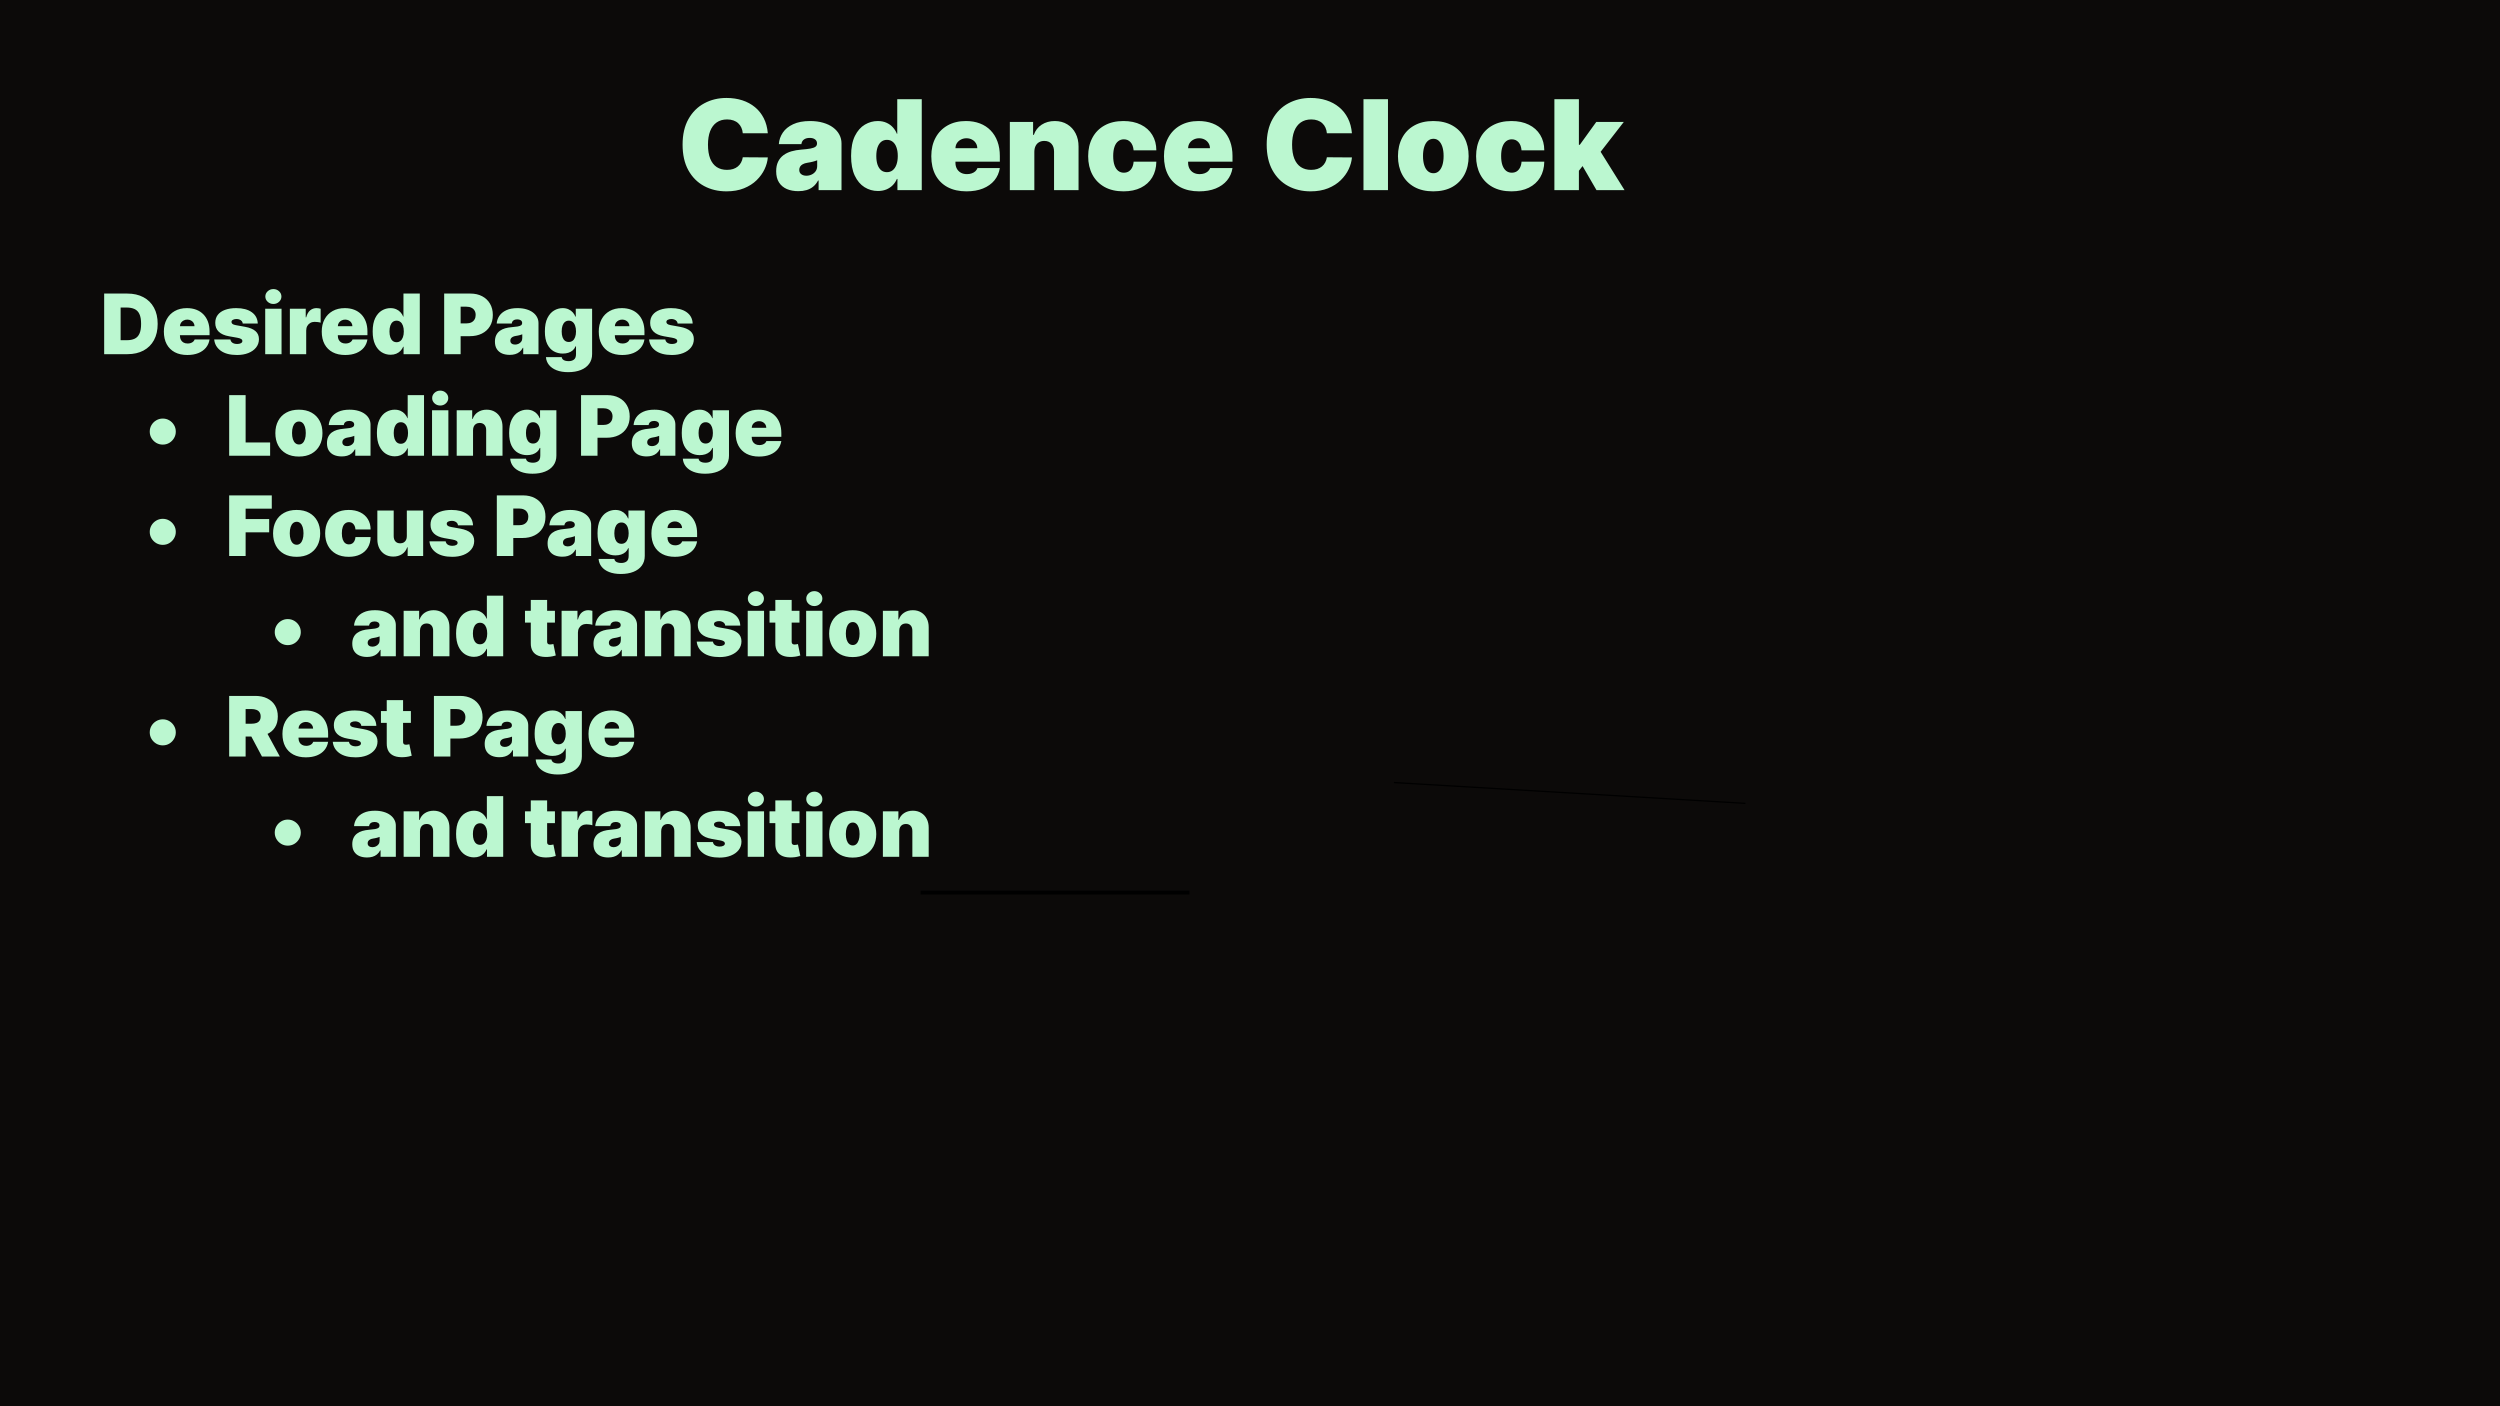 <svg width="1920" height="1080" viewBox="0 0 1920 1080" fill="none" xmlns="http://www.w3.org/2000/svg">
<rect width="1920" height="1080" fill="#0C0A09"/>
<path d="M589.682 102.364H570.455C570.318 100.773 569.955 99.329 569.364 98.034C568.795 96.739 568 95.625 566.977 94.693C565.977 93.739 564.761 93.011 563.33 92.511C561.898 91.989 560.273 91.727 558.455 91.727C555.273 91.727 552.58 92.5 550.375 94.046C548.193 95.591 546.534 97.807 545.398 100.693C544.284 103.58 543.727 107.045 543.727 111.091C543.727 115.364 544.295 118.943 545.432 121.83C546.591 124.693 548.261 126.852 550.443 128.307C552.625 129.739 555.25 130.455 558.318 130.455C560.068 130.455 561.636 130.239 563.023 129.807C564.409 129.352 565.614 128.705 566.636 127.864C567.659 127.023 568.489 126.011 569.125 124.83C569.784 123.625 570.227 122.273 570.455 120.773L589.682 120.909C589.455 123.864 588.625 126.875 587.193 129.943C585.761 132.989 583.727 135.807 581.091 138.398C578.477 140.966 575.239 143.034 571.375 144.602C567.511 146.17 563.023 146.955 557.909 146.955C551.5 146.955 545.75 145.58 540.659 142.83C535.591 140.08 531.58 136.034 528.625 130.693C525.693 125.352 524.227 118.818 524.227 111.091C524.227 103.318 525.727 96.773 528.727 91.454C531.727 86.114 535.773 82.079 540.864 79.352C545.955 76.602 551.636 75.227 557.909 75.227C562.318 75.227 566.375 75.829 570.08 77.034C573.784 78.239 577.034 80 579.83 82.318C582.625 84.614 584.875 87.443 586.58 90.807C588.284 94.171 589.318 98.023 589.682 102.364ZM613.145 146.818C609.804 146.818 606.849 146.273 604.281 145.182C601.736 144.068 599.736 142.386 598.281 140.136C596.827 137.886 596.099 135.023 596.099 131.545C596.099 128.682 596.588 126.239 597.565 124.216C598.543 122.17 599.906 120.5 601.656 119.205C603.406 117.909 605.44 116.92 607.759 116.239C610.099 115.557 612.622 115.114 615.327 114.909C618.259 114.682 620.611 114.409 622.384 114.091C624.179 113.75 625.474 113.284 626.27 112.693C627.065 112.08 627.463 111.273 627.463 110.273V110.136C627.463 108.773 626.94 107.727 625.895 107C624.849 106.273 623.509 105.909 621.872 105.909C620.077 105.909 618.611 106.307 617.474 107.102C616.361 107.875 615.69 109.068 615.463 110.682H598.145C598.372 107.5 599.384 104.568 601.179 101.886C602.997 99.182 605.645 97.023 609.122 95.409C612.599 93.773 616.94 92.954 622.145 92.954C625.895 92.954 629.259 93.398 632.236 94.284C635.213 95.148 637.747 96.364 639.838 97.932C641.929 99.477 643.52 101.295 644.611 103.386C645.724 105.455 646.281 107.705 646.281 110.136V146H628.69V138.636H628.281C627.236 140.591 625.963 142.17 624.463 143.375C622.986 144.58 621.293 145.455 619.384 146C617.497 146.545 615.418 146.818 613.145 146.818ZM619.281 134.955C620.713 134.955 622.054 134.659 623.304 134.068C624.577 133.477 625.611 132.625 626.406 131.511C627.202 130.398 627.599 129.045 627.599 127.455V123.091C627.099 123.295 626.565 123.489 625.997 123.67C625.452 123.852 624.861 124.023 624.224 124.182C623.611 124.341 622.952 124.489 622.247 124.625C621.565 124.761 620.849 124.886 620.099 125C618.645 125.227 617.452 125.602 616.52 126.125C615.611 126.625 614.929 127.25 614.474 128C614.043 128.727 613.827 129.545 613.827 130.455C613.827 131.909 614.338 133.023 615.361 133.795C616.384 134.568 617.69 134.955 619.281 134.955ZM674.227 146.682C670.5 146.682 667.068 145.705 663.932 143.75C660.818 141.795 658.318 138.83 656.432 134.852C654.568 130.875 653.636 125.864 653.636 119.818C653.636 113.5 654.614 108.364 656.568 104.409C658.545 100.455 661.091 97.557 664.205 95.716C667.341 93.875 670.636 92.954 674.091 92.954C676.682 92.954 678.955 93.409 680.909 94.318C682.864 95.204 684.5 96.398 685.818 97.898C687.136 99.375 688.136 101 688.818 102.773H689.091V76.182H707.909V146H689.227V137.409H688.818C688.091 139.182 687.045 140.773 685.682 142.182C684.341 143.568 682.705 144.67 680.773 145.489C678.864 146.284 676.682 146.682 674.227 146.682ZM681.182 132.227C682.909 132.227 684.386 131.727 685.614 130.727C686.864 129.705 687.818 128.273 688.477 126.432C689.159 124.568 689.5 122.364 689.5 119.818C689.5 117.227 689.159 115.011 688.477 113.17C687.818 111.307 686.864 109.886 685.614 108.909C684.386 107.909 682.909 107.409 681.182 107.409C679.455 107.409 677.977 107.909 676.75 108.909C675.545 109.886 674.614 111.307 673.955 113.17C673.318 115.011 673 117.227 673 119.818C673 122.409 673.318 124.636 673.955 126.5C674.614 128.341 675.545 129.761 676.75 130.761C677.977 131.739 679.455 132.227 681.182 132.227ZM742.239 146.955C736.648 146.955 731.83 145.886 727.784 143.75C723.761 141.591 720.659 138.5 718.477 134.477C716.318 130.432 715.239 125.591 715.239 119.955C715.239 114.545 716.33 109.818 718.511 105.773C720.693 101.727 723.773 98.579 727.75 96.329C731.727 94.079 736.42 92.954 741.83 92.954C745.784 92.954 749.364 93.568 752.568 94.796C755.773 96.023 758.511 97.807 760.784 100.148C763.057 102.466 764.807 105.284 766.034 108.602C767.261 111.92 767.875 115.659 767.875 119.818V124.182H721.102V113.818H750.557C750.534 112.318 750.148 111 749.398 109.864C748.67 108.705 747.682 107.807 746.432 107.17C745.205 106.511 743.807 106.182 742.239 106.182C740.716 106.182 739.318 106.511 738.045 107.17C736.773 107.807 735.75 108.693 734.977 109.83C734.227 110.966 733.83 112.295 733.784 113.818V125C733.784 126.682 734.136 128.182 734.841 129.5C735.545 130.818 736.557 131.852 737.875 132.602C739.193 133.352 740.784 133.727 742.648 133.727C743.943 133.727 745.125 133.545 746.193 133.182C747.284 132.818 748.216 132.295 748.989 131.614C749.761 130.909 750.33 130.068 750.693 129.091H767.875C767.284 132.727 765.886 135.886 763.682 138.568C761.477 141.227 758.557 143.295 754.92 144.773C751.307 146.227 747.08 146.955 742.239 146.955ZM794.372 116.545V146H775.554V93.636H793.418V103.591H793.963C795.099 100.273 797.099 97.671 799.963 95.784C802.849 93.898 806.213 92.954 810.054 92.954C813.759 92.954 816.974 93.807 819.702 95.511C822.452 97.193 824.577 99.511 826.077 102.466C827.599 105.42 828.349 108.795 828.327 112.591V146H809.509V116.545C809.531 113.955 808.872 111.92 807.531 110.443C806.213 108.966 804.372 108.227 802.009 108.227C800.463 108.227 799.111 108.568 797.952 109.25C796.815 109.909 795.94 110.864 795.327 112.114C794.713 113.341 794.395 114.818 794.372 116.545ZM862.844 146.955C857.162 146.955 852.298 145.83 848.253 143.58C844.207 141.307 841.105 138.148 838.946 134.102C836.787 130.034 835.707 125.318 835.707 119.955C835.707 114.591 836.787 109.886 838.946 105.841C841.105 101.773 844.207 98.614 848.253 96.364C852.298 94.091 857.162 92.954 862.844 92.954C867.98 92.954 872.423 93.886 876.173 95.75C879.946 97.591 882.866 100.205 884.935 103.591C887.003 106.955 888.048 110.909 888.071 115.455H870.616C870.366 112.705 869.571 110.614 868.23 109.182C866.912 107.727 865.207 107 863.116 107C861.48 107 860.048 107.477 858.821 108.432C857.594 109.364 856.639 110.784 855.957 112.693C855.276 114.58 854.935 116.955 854.935 119.818C854.935 122.682 855.276 125.068 855.957 126.977C856.639 128.864 857.594 130.284 858.821 131.239C860.048 132.17 861.48 132.636 863.116 132.636C864.503 132.636 865.73 132.318 866.798 131.682C867.866 131.023 868.73 130.068 869.389 128.818C870.071 127.545 870.48 126 870.616 124.182H888.071C888.003 128.795 886.946 132.818 884.901 136.25C882.855 139.659 879.957 142.295 876.207 144.159C872.48 146.023 868.026 146.955 862.844 146.955ZM920.926 146.955C915.335 146.955 910.517 145.886 906.472 143.75C902.449 141.591 899.347 138.5 897.165 134.477C895.006 130.432 893.926 125.591 893.926 119.955C893.926 114.545 895.017 109.818 897.199 105.773C899.381 101.727 902.46 98.579 906.438 96.329C910.415 94.079 915.108 92.954 920.517 92.954C924.472 92.954 928.051 93.568 931.256 94.796C934.46 96.023 937.199 97.807 939.472 100.148C941.744 102.466 943.494 105.284 944.722 108.602C945.949 111.92 946.562 115.659 946.562 119.818V124.182H899.79V113.818H929.244C929.222 112.318 928.835 111 928.085 109.864C927.358 108.705 926.369 107.807 925.119 107.17C923.892 106.511 922.494 106.182 920.926 106.182C919.403 106.182 918.006 106.511 916.733 107.17C915.46 107.807 914.438 108.693 913.665 109.83C912.915 110.966 912.517 112.295 912.472 113.818V125C912.472 126.682 912.824 128.182 913.528 129.5C914.233 130.818 915.244 131.852 916.562 132.602C917.881 133.352 919.472 133.727 921.335 133.727C922.631 133.727 923.813 133.545 924.881 133.182C925.972 132.818 926.903 132.295 927.676 131.614C928.449 130.909 929.017 130.068 929.381 129.091H946.562C945.972 132.727 944.574 135.886 942.369 138.568C940.165 141.227 937.244 143.295 933.608 144.773C929.994 146.227 925.767 146.955 920.926 146.955ZM1038.28 102.364H1019.05C1018.91 100.773 1018.55 99.329 1017.96 98.034C1017.39 96.739 1016.59 95.625 1015.57 94.693C1014.57 93.739 1013.36 93.011 1011.92 92.511C1010.49 91.989 1008.87 91.727 1007.05 91.727C1003.87 91.727 1001.17 92.5 998.969 94.046C996.787 95.591 995.128 97.807 993.991 100.693C992.878 103.58 992.321 107.045 992.321 111.091C992.321 115.364 992.889 118.943 994.026 121.83C995.185 124.693 996.855 126.852 999.037 128.307C1001.22 129.739 1003.84 130.455 1006.91 130.455C1008.66 130.455 1010.23 130.239 1011.62 129.807C1013 129.352 1014.21 128.705 1015.23 127.864C1016.25 127.023 1017.08 126.011 1017.72 124.83C1018.38 123.625 1018.82 122.273 1019.05 120.773L1038.28 120.909C1038.05 123.864 1037.22 126.875 1035.79 129.943C1034.36 132.989 1032.32 135.807 1029.68 138.398C1027.07 140.966 1023.83 143.034 1019.97 144.602C1016.11 146.17 1011.62 146.955 1006.5 146.955C1000.09 146.955 994.344 145.58 989.253 142.83C984.185 140.08 980.173 136.034 977.219 130.693C974.287 125.352 972.821 118.818 972.821 111.091C972.821 103.318 974.321 96.773 977.321 91.454C980.321 86.114 984.366 82.079 989.457 79.352C994.548 76.602 1000.23 75.227 1006.5 75.227C1010.91 75.227 1014.97 75.829 1018.67 77.034C1022.38 78.239 1025.63 80 1028.42 82.318C1031.22 84.614 1033.47 87.443 1035.17 90.807C1036.88 94.171 1037.91 98.023 1038.28 102.364ZM1065.97 76.182V146H1047.15V76.182H1065.97ZM1100.78 146.955C1095.1 146.955 1090.24 145.83 1086.19 143.58C1082.14 141.307 1079.04 138.148 1076.88 134.102C1074.72 130.034 1073.64 125.318 1073.64 119.955C1073.64 114.591 1074.72 109.886 1076.88 105.841C1079.04 101.773 1082.14 98.614 1086.19 96.364C1090.24 94.091 1095.1 92.954 1100.78 92.954C1106.46 92.954 1111.33 94.091 1115.37 96.364C1119.42 98.614 1122.52 101.773 1124.68 105.841C1126.84 109.886 1127.92 114.591 1127.92 119.955C1127.92 125.318 1126.84 130.034 1124.68 134.102C1122.52 138.148 1119.42 141.307 1115.37 143.58C1111.33 145.83 1106.46 146.955 1100.78 146.955ZM1100.92 133.045C1102.51 133.045 1103.88 132.511 1105.04 131.443C1106.2 130.375 1107.1 128.852 1107.74 126.875C1108.37 124.898 1108.69 122.545 1108.69 119.818C1108.69 117.068 1108.37 114.716 1107.74 112.761C1107.1 110.784 1106.2 109.261 1105.04 108.193C1103.88 107.125 1102.51 106.591 1100.92 106.591C1099.24 106.591 1097.79 107.125 1096.59 108.193C1095.38 109.261 1094.46 110.784 1093.83 112.761C1093.19 114.716 1092.87 117.068 1092.87 119.818C1092.87 122.545 1093.19 124.898 1093.83 126.875C1094.46 128.852 1095.38 130.375 1096.59 131.443C1097.79 132.511 1099.24 133.045 1100.92 133.045ZM1160.78 146.955C1155.1 146.955 1150.24 145.83 1146.19 143.58C1142.14 141.307 1139.04 138.148 1136.88 134.102C1134.72 130.034 1133.64 125.318 1133.64 119.955C1133.64 114.591 1134.72 109.886 1136.88 105.841C1139.04 101.773 1142.14 98.614 1146.19 96.364C1150.24 94.091 1155.1 92.954 1160.78 92.954C1165.92 92.954 1170.36 93.886 1174.11 95.75C1177.88 97.591 1180.8 100.205 1182.87 103.591C1184.94 106.955 1185.99 110.909 1186.01 115.455H1168.55C1168.3 112.705 1167.51 110.614 1166.17 109.182C1164.85 107.727 1163.14 107 1161.05 107C1159.42 107 1157.99 107.477 1156.76 108.432C1155.53 109.364 1154.58 110.784 1153.89 112.693C1153.21 114.58 1152.87 116.955 1152.87 119.818C1152.87 122.682 1153.21 125.068 1153.89 126.977C1154.58 128.864 1155.53 130.284 1156.76 131.239C1157.99 132.17 1159.42 132.636 1161.05 132.636C1162.44 132.636 1163.67 132.318 1164.74 131.682C1165.8 131.023 1166.67 130.068 1167.33 128.818C1168.01 127.545 1168.42 126 1168.55 124.182H1186.01C1185.94 128.795 1184.88 132.818 1182.84 136.25C1180.79 139.659 1177.89 142.295 1174.14 144.159C1170.42 146.023 1165.96 146.955 1160.78 146.955ZM1210.68 133.591L1210.82 111.227H1213.27L1225.95 93.636H1247.09L1225.82 121.045H1220.5L1210.68 133.591ZM1193.77 146V76.182H1212.59V146H1193.77ZM1226.09 146L1214.09 125.273L1226.36 111.909L1247.64 146H1226.09Z" fill="#BBF7D0"/>
<path d="M97.909 272H80V225.455H97.727C102.515 225.455 106.652 226.386 110.136 228.25C113.636 230.098 116.333 232.765 118.227 236.25C120.136 239.72 121.091 243.879 121.091 248.727C121.091 253.576 120.144 257.742 118.25 261.227C116.356 264.697 113.674 267.364 110.205 269.227C106.735 271.076 102.636 272 97.909 272ZM92.636 261.273H97.454C99.758 261.273 101.72 260.902 103.341 260.159C104.977 259.417 106.22 258.136 107.068 256.318C107.932 254.5 108.364 251.97 108.364 248.727C108.364 245.485 107.924 242.955 107.045 241.136C106.182 239.318 104.909 238.038 103.227 237.295C101.561 236.553 99.515 236.182 97.091 236.182H92.636V261.273ZM143.847 272.636C140.119 272.636 136.907 271.924 134.21 270.5C131.528 269.061 129.46 267 128.006 264.318C126.566 261.621 125.847 258.394 125.847 254.636C125.847 251.03 126.574 247.879 128.028 245.182C129.483 242.485 131.536 240.386 134.188 238.886C136.839 237.386 139.968 236.636 143.574 236.636C146.21 236.636 148.597 237.045 150.733 237.864C152.869 238.682 154.695 239.871 156.21 241.432C157.725 242.977 158.892 244.856 159.71 247.068C160.528 249.28 160.938 251.773 160.938 254.545V257.455H129.756V250.545H149.392C149.377 249.545 149.119 248.667 148.619 247.909C148.134 247.136 147.475 246.538 146.642 246.114C145.824 245.674 144.892 245.455 143.847 245.455C142.831 245.455 141.9 245.674 141.051 246.114C140.203 246.538 139.521 247.129 139.006 247.886C138.506 248.644 138.241 249.53 138.21 250.545V258C138.21 259.121 138.445 260.121 138.915 261C139.384 261.879 140.059 262.568 140.938 263.068C141.816 263.568 142.877 263.818 144.119 263.818C144.983 263.818 145.771 263.697 146.483 263.455C147.21 263.212 147.831 262.864 148.347 262.409C148.862 261.939 149.241 261.379 149.483 260.727H160.938C160.544 263.152 159.612 265.258 158.142 267.045C156.672 268.818 154.725 270.197 152.301 271.182C149.892 272.152 147.074 272.636 143.847 272.636ZM197.966 248.455H186.42C186.36 247.742 186.11 247.129 185.67 246.614C185.231 246.098 184.663 245.705 183.966 245.432C183.284 245.144 182.527 245 181.693 245C180.617 245 179.693 245.197 178.92 245.591C178.148 245.985 177.769 246.545 177.784 247.273C177.769 247.788 177.989 248.265 178.443 248.705C178.913 249.144 179.814 249.485 181.148 249.727L188.239 251C191.814 251.652 194.473 252.75 196.216 254.295C197.973 255.826 198.86 257.879 198.875 260.455C198.86 262.939 198.117 265.098 196.648 266.932C195.193 268.75 193.201 270.159 190.67 271.159C188.155 272.144 185.284 272.636 182.057 272.636C176.723 272.636 172.549 271.545 169.534 269.364C166.534 267.182 164.86 264.303 164.511 260.727H176.966C177.133 261.833 177.678 262.689 178.602 263.295C179.542 263.886 180.723 264.182 182.148 264.182C183.299 264.182 184.246 263.985 184.989 263.591C185.746 263.197 186.133 262.636 186.148 261.909C186.133 261.242 185.799 260.712 185.148 260.318C184.511 259.924 183.511 259.606 182.148 259.364L175.966 258.273C172.405 257.652 169.739 256.47 167.966 254.727C166.193 252.985 165.314 250.742 165.33 248C165.314 245.576 165.951 243.523 167.239 241.841C168.542 240.144 170.398 238.856 172.807 237.977C175.231 237.083 178.102 236.636 181.42 236.636C186.466 236.636 190.443 237.682 193.352 239.773C196.277 241.864 197.814 244.758 197.966 248.455ZM203.682 272V237.091H216.227V272H203.682ZM209.955 233.455C208.258 233.455 206.803 232.894 205.591 231.773C204.379 230.652 203.773 229.303 203.773 227.727C203.773 226.152 204.379 224.803 205.591 223.682C206.803 222.561 208.258 222 209.955 222C211.667 222 213.121 222.561 214.318 223.682C215.53 224.803 216.136 226.152 216.136 227.727C216.136 229.303 215.53 230.652 214.318 231.773C213.121 232.894 211.667 233.455 209.955 233.455ZM222.619 272V237.091H234.801V243.727H235.165C235.801 241.273 236.809 239.477 238.188 238.341C239.581 237.205 241.21 236.636 243.074 236.636C243.619 236.636 244.157 236.682 244.688 236.773C245.233 236.848 245.756 236.962 246.256 237.114V247.818C245.634 247.606 244.869 247.447 243.96 247.341C243.051 247.235 242.271 247.182 241.619 247.182C240.392 247.182 239.286 247.462 238.301 248.023C237.331 248.568 236.566 249.341 236.006 250.341C235.445 251.326 235.165 252.485 235.165 253.818V272H222.619ZM265.097 272.636C261.369 272.636 258.157 271.924 255.46 270.5C252.778 269.061 250.71 267 249.256 264.318C247.816 261.621 247.097 258.394 247.097 254.636C247.097 251.03 247.824 247.879 249.278 245.182C250.733 242.485 252.786 240.386 255.438 238.886C258.089 237.386 261.218 236.636 264.824 236.636C267.46 236.636 269.847 237.045 271.983 237.864C274.119 238.682 275.945 239.871 277.46 241.432C278.975 242.977 280.142 244.856 280.96 247.068C281.778 249.28 282.188 251.773 282.188 254.545V257.455H251.006V250.545H270.642C270.627 249.545 270.369 248.667 269.869 247.909C269.384 247.136 268.725 246.538 267.892 246.114C267.074 245.674 266.142 245.455 265.097 245.455C264.081 245.455 263.15 245.674 262.301 246.114C261.453 246.538 260.771 247.129 260.256 247.886C259.756 248.644 259.491 249.53 259.46 250.545V258C259.46 259.121 259.695 260.121 260.165 261C260.634 261.879 261.309 262.568 262.188 263.068C263.066 263.568 264.127 263.818 265.369 263.818C266.233 263.818 267.021 263.697 267.733 263.455C268.46 263.212 269.081 262.864 269.597 262.409C270.112 261.939 270.491 261.379 270.733 260.727H282.188C281.794 263.152 280.862 265.258 279.392 267.045C277.922 268.818 275.975 270.197 273.551 271.182C271.142 272.152 268.324 272.636 265.097 272.636ZM299.943 272.455C297.458 272.455 295.17 271.803 293.08 270.5C291.004 269.197 289.337 267.22 288.08 264.568C286.837 261.917 286.216 258.576 286.216 254.545C286.216 250.333 286.867 246.909 288.17 244.273C289.489 241.636 291.186 239.705 293.261 238.477C295.352 237.25 297.549 236.636 299.852 236.636C301.58 236.636 303.095 236.939 304.398 237.545C305.701 238.136 306.792 238.932 307.67 239.932C308.549 240.917 309.216 242 309.67 243.182H309.852V225.455H322.398V272H309.943V266.273H309.67C309.186 267.455 308.489 268.515 307.58 269.455C306.686 270.379 305.595 271.114 304.307 271.659C303.034 272.189 301.58 272.455 299.943 272.455ZM304.58 262.818C305.731 262.818 306.716 262.485 307.534 261.818C308.367 261.136 309.004 260.182 309.443 258.955C309.898 257.712 310.125 256.242 310.125 254.545C310.125 252.818 309.898 251.341 309.443 250.114C309.004 248.871 308.367 247.924 307.534 247.273C306.716 246.606 305.731 246.273 304.58 246.273C303.428 246.273 302.443 246.606 301.625 247.273C300.822 247.924 300.201 248.871 299.761 250.114C299.337 251.341 299.125 252.818 299.125 254.545C299.125 256.273 299.337 257.758 299.761 259C300.201 260.227 300.822 261.174 301.625 261.841C302.443 262.492 303.428 262.818 304.58 262.818ZM341.125 272V225.455H361.216C364.67 225.455 367.693 226.136 370.284 227.5C372.875 228.864 374.89 230.78 376.33 233.25C377.769 235.72 378.489 238.606 378.489 241.909C378.489 245.242 377.746 248.129 376.261 250.568C374.792 253.008 372.723 254.886 370.057 256.205C367.405 257.523 364.307 258.182 360.761 258.182H348.761V248.364H358.216C359.701 248.364 360.966 248.106 362.011 247.591C363.072 247.061 363.883 246.311 364.443 245.341C365.019 244.371 365.307 243.227 365.307 241.909C365.307 240.576 365.019 239.439 364.443 238.5C363.883 237.545 363.072 236.818 362.011 236.318C360.966 235.803 359.701 235.545 358.216 235.545H353.761V272H341.125ZM391.472 272.545C389.244 272.545 387.275 272.182 385.562 271.455C383.866 270.712 382.532 269.591 381.562 268.091C380.593 266.591 380.108 264.682 380.108 262.364C380.108 260.455 380.434 258.826 381.085 257.477C381.737 256.114 382.646 255 383.812 254.136C384.979 253.273 386.335 252.614 387.881 252.159C389.441 251.705 391.123 251.409 392.926 251.273C394.881 251.121 396.449 250.939 397.631 250.727C398.828 250.5 399.691 250.189 400.222 249.795C400.752 249.386 401.017 248.848 401.017 248.182V248.091C401.017 247.182 400.669 246.485 399.972 246C399.275 245.515 398.381 245.273 397.29 245.273C396.093 245.273 395.116 245.538 394.358 246.068C393.616 246.583 393.169 247.379 393.017 248.455H381.472C381.623 246.333 382.297 244.379 383.494 242.591C384.706 240.788 386.472 239.348 388.79 238.273C391.108 237.182 394.002 236.636 397.472 236.636C399.972 236.636 402.214 236.932 404.199 237.523C406.184 238.098 407.873 238.909 409.267 239.955C410.661 240.985 411.722 242.197 412.449 243.591C413.191 244.97 413.562 246.47 413.562 248.091V272H401.835V267.091H401.562C400.866 268.394 400.017 269.447 399.017 270.25C398.032 271.053 396.903 271.636 395.631 272C394.373 272.364 392.987 272.545 391.472 272.545ZM395.562 264.636C396.517 264.636 397.411 264.439 398.244 264.045C399.093 263.652 399.782 263.083 400.312 262.341C400.843 261.598 401.108 260.697 401.108 259.636V256.727C400.775 256.864 400.419 256.992 400.04 257.114C399.676 257.235 399.282 257.348 398.858 257.455C398.449 257.561 398.009 257.659 397.54 257.75C397.085 257.841 396.608 257.924 396.108 258C395.138 258.152 394.343 258.402 393.722 258.75C393.116 259.083 392.661 259.5 392.358 260C392.07 260.485 391.926 261.03 391.926 261.636C391.926 262.606 392.267 263.348 392.949 263.864C393.631 264.379 394.502 264.636 395.562 264.636ZM436.375 285.818C432.875 285.818 429.875 285.318 427.375 284.318C424.89 283.333 422.958 281.97 421.58 280.227C420.216 278.5 419.451 276.515 419.284 274.273H431.375C431.496 275.015 431.799 275.614 432.284 276.068C432.769 276.523 433.39 276.848 434.148 277.045C434.92 277.258 435.784 277.364 436.739 277.364C438.36 277.364 439.701 276.97 440.761 276.182C441.837 275.394 442.375 273.97 442.375 271.909V266H442.011C441.557 267.182 440.86 268.189 439.92 269.023C438.981 269.841 437.852 270.47 436.534 270.909C435.216 271.333 433.769 271.545 432.193 271.545C429.708 271.545 427.42 270.97 425.33 269.818C423.254 268.667 421.587 266.841 420.33 264.341C419.087 261.841 418.466 258.576 418.466 254.545C418.466 250.333 419.117 246.909 420.42 244.273C421.739 241.636 423.436 239.705 425.511 238.477C427.602 237.25 429.799 236.636 432.102 236.636C433.83 236.636 435.345 236.939 436.648 237.545C437.951 238.136 439.042 238.932 439.92 239.932C440.799 240.917 441.466 242 441.92 243.182H442.193V237.091H454.739V271.909C454.739 274.864 453.973 277.371 452.443 279.432C450.928 281.508 448.792 283.091 446.034 284.182C443.277 285.273 440.057 285.818 436.375 285.818ZM436.83 262.636C437.981 262.636 438.966 262.318 439.784 261.682C440.617 261.03 441.254 260.106 441.693 258.909C442.148 257.697 442.375 256.242 442.375 254.545C442.375 252.818 442.148 251.341 441.693 250.114C441.254 248.871 440.617 247.924 439.784 247.273C438.966 246.606 437.981 246.273 436.83 246.273C435.678 246.273 434.693 246.606 433.875 247.273C433.072 247.924 432.451 248.871 432.011 250.114C431.587 251.341 431.375 252.818 431.375 254.545C431.375 256.273 431.587 257.742 432.011 258.955C432.451 260.152 433.072 261.068 433.875 261.705C434.693 262.326 435.678 262.636 436.83 262.636ZM477.847 272.636C474.119 272.636 470.907 271.924 468.21 270.5C465.528 269.061 463.46 267 462.006 264.318C460.566 261.621 459.847 258.394 459.847 254.636C459.847 251.03 460.574 247.879 462.028 245.182C463.483 242.485 465.536 240.386 468.188 238.886C470.839 237.386 473.968 236.636 477.574 236.636C480.21 236.636 482.597 237.045 484.733 237.864C486.869 238.682 488.695 239.871 490.21 241.432C491.725 242.977 492.892 244.856 493.71 247.068C494.528 249.28 494.938 251.773 494.938 254.545V257.455H463.756V250.545H483.392C483.377 249.545 483.119 248.667 482.619 247.909C482.134 247.136 481.475 246.538 480.642 246.114C479.824 245.674 478.892 245.455 477.847 245.455C476.831 245.455 475.9 245.674 475.051 246.114C474.203 246.538 473.521 247.129 473.006 247.886C472.506 248.644 472.241 249.53 472.21 250.545V258C472.21 259.121 472.445 260.121 472.915 261C473.384 261.879 474.059 262.568 474.938 263.068C475.816 263.568 476.877 263.818 478.119 263.818C478.983 263.818 479.771 263.697 480.483 263.455C481.21 263.212 481.831 262.864 482.347 262.409C482.862 261.939 483.241 261.379 483.483 260.727H494.938C494.544 263.152 493.612 265.258 492.142 267.045C490.672 268.818 488.725 270.197 486.301 271.182C483.892 272.152 481.074 272.636 477.847 272.636ZM531.966 248.455H520.42C520.36 247.742 520.11 247.129 519.67 246.614C519.231 246.098 518.663 245.705 517.966 245.432C517.284 245.144 516.527 245 515.693 245C514.617 245 513.693 245.197 512.92 245.591C512.148 245.985 511.769 246.545 511.784 247.273C511.769 247.788 511.989 248.265 512.443 248.705C512.913 249.144 513.814 249.485 515.148 249.727L522.239 251C525.814 251.652 528.473 252.75 530.216 254.295C531.973 255.826 532.86 257.879 532.875 260.455C532.86 262.939 532.117 265.098 530.648 266.932C529.193 268.75 527.201 270.159 524.67 271.159C522.155 272.144 519.284 272.636 516.057 272.636C510.723 272.636 506.549 271.545 503.534 269.364C500.534 267.182 498.86 264.303 498.511 260.727H510.966C511.133 261.833 511.678 262.689 512.602 263.295C513.542 263.886 514.723 264.182 516.148 264.182C517.299 264.182 518.246 263.985 518.989 263.591C519.746 263.197 520.133 262.636 520.148 261.909C520.133 261.242 519.799 260.712 519.148 260.318C518.511 259.924 517.511 259.606 516.148 259.364L509.966 258.273C506.405 257.652 503.739 256.47 501.966 254.727C500.193 252.985 499.314 250.742 499.33 248C499.314 245.576 499.951 243.523 501.239 241.841C502.542 240.144 504.398 238.856 506.807 237.977C509.231 237.083 512.102 236.636 515.42 236.636C520.466 236.636 524.443 237.682 527.352 239.773C530.277 241.864 531.814 244.758 531.966 248.455ZM125.009 341.455C123.175 341.455 121.501 341.008 119.986 340.114C118.471 339.205 117.259 337.992 116.349 336.477C115.455 334.962 115.009 333.288 115.009 331.455C115.009 329.606 115.455 327.932 116.349 326.432C117.259 324.917 118.471 323.712 119.986 322.818C121.501 321.909 123.175 321.455 125.009 321.455C126.857 321.455 128.531 321.909 130.031 322.818C131.546 323.712 132.751 324.917 133.645 326.432C134.554 327.932 135.009 329.606 135.009 331.455C135.009 333.288 134.554 334.962 133.645 336.477C132.751 337.992 131.546 339.205 130.031 340.114C128.531 341.008 126.857 341.455 125.009 341.455ZM176 350V303.455H188.636V339.818H207.455V350H176ZM229.562 350.636C225.775 350.636 222.532 349.886 219.835 348.386C217.138 346.871 215.07 344.765 213.631 342.068C212.191 339.356 211.472 336.212 211.472 332.636C211.472 329.061 212.191 325.924 213.631 323.227C215.07 320.515 217.138 318.409 219.835 316.909C222.532 315.394 225.775 314.636 229.562 314.636C233.35 314.636 236.593 315.394 239.29 316.909C241.987 318.409 244.055 320.515 245.494 323.227C246.934 325.924 247.653 329.061 247.653 332.636C247.653 336.212 246.934 339.356 245.494 342.068C244.055 344.765 241.987 346.871 239.29 348.386C236.593 349.886 233.35 350.636 229.562 350.636ZM229.653 341.364C230.714 341.364 231.631 341.008 232.403 340.295C233.176 339.583 233.775 338.568 234.199 337.25C234.623 335.932 234.835 334.364 234.835 332.545C234.835 330.712 234.623 329.144 234.199 327.841C233.775 326.523 233.176 325.508 232.403 324.795C231.631 324.083 230.714 323.727 229.653 323.727C228.532 323.727 227.57 324.083 226.767 324.795C225.964 325.508 225.35 326.523 224.926 327.841C224.502 329.144 224.29 330.712 224.29 332.545C224.29 334.364 224.502 335.932 224.926 337.25C225.35 338.568 225.964 339.583 226.767 340.295C227.57 341.008 228.532 341.364 229.653 341.364ZM262.472 350.545C260.244 350.545 258.275 350.182 256.562 349.455C254.866 348.712 253.532 347.591 252.562 346.091C251.593 344.591 251.108 342.682 251.108 340.364C251.108 338.455 251.434 336.826 252.085 335.477C252.737 334.114 253.646 333 254.812 332.136C255.979 331.273 257.335 330.614 258.881 330.159C260.441 329.705 262.123 329.409 263.926 329.273C265.881 329.121 267.449 328.939 268.631 328.727C269.828 328.5 270.691 328.189 271.222 327.795C271.752 327.386 272.017 326.848 272.017 326.182V326.091C272.017 325.182 271.669 324.485 270.972 324C270.275 323.515 269.381 323.273 268.29 323.273C267.093 323.273 266.116 323.538 265.358 324.068C264.616 324.583 264.169 325.379 264.017 326.455H252.472C252.623 324.333 253.297 322.379 254.494 320.591C255.706 318.788 257.472 317.348 259.79 316.273C262.108 315.182 265.002 314.636 268.472 314.636C270.972 314.636 273.214 314.932 275.199 315.523C277.184 316.098 278.873 316.909 280.267 317.955C281.661 318.985 282.722 320.197 283.449 321.591C284.191 322.97 284.562 324.47 284.562 326.091V350H272.835V345.091H272.562C271.866 346.394 271.017 347.447 270.017 348.25C269.032 349.053 267.903 349.636 266.631 350C265.373 350.364 263.987 350.545 262.472 350.545ZM266.562 342.636C267.517 342.636 268.411 342.439 269.244 342.045C270.093 341.652 270.782 341.083 271.312 340.341C271.843 339.598 272.108 338.697 272.108 337.636V334.727C271.775 334.864 271.419 334.992 271.04 335.114C270.676 335.235 270.282 335.348 269.858 335.455C269.449 335.561 269.009 335.659 268.54 335.75C268.085 335.841 267.608 335.924 267.108 336C266.138 336.152 265.343 336.402 264.722 336.75C264.116 337.083 263.661 337.5 263.358 338C263.07 338.485 262.926 339.03 262.926 339.636C262.926 340.606 263.267 341.348 263.949 341.864C264.631 342.379 265.502 342.636 266.562 342.636ZM303.193 350.455C300.708 350.455 298.42 349.803 296.33 348.5C294.254 347.197 292.587 345.22 291.33 342.568C290.087 339.917 289.466 336.576 289.466 332.545C289.466 328.333 290.117 324.909 291.42 322.273C292.739 319.636 294.436 317.705 296.511 316.477C298.602 315.25 300.799 314.636 303.102 314.636C304.83 314.636 306.345 314.939 307.648 315.545C308.951 316.136 310.042 316.932 310.92 317.932C311.799 318.917 312.466 320 312.92 321.182H313.102V303.455H325.648V350H313.193V344.273H312.92C312.436 345.455 311.739 346.515 310.83 347.455C309.936 348.379 308.845 349.114 307.557 349.659C306.284 350.189 304.83 350.455 303.193 350.455ZM307.83 340.818C308.981 340.818 309.966 340.485 310.784 339.818C311.617 339.136 312.254 338.182 312.693 336.955C313.148 335.712 313.375 334.242 313.375 332.545C313.375 330.818 313.148 329.341 312.693 328.114C312.254 326.871 311.617 325.924 310.784 325.273C309.966 324.606 308.981 324.273 307.83 324.273C306.678 324.273 305.693 324.606 304.875 325.273C304.072 325.924 303.451 326.871 303.011 328.114C302.587 329.341 302.375 330.818 302.375 332.545C302.375 334.273 302.587 335.758 303.011 337C303.451 338.227 304.072 339.174 304.875 339.841C305.693 340.492 306.678 340.818 307.83 340.818ZM331.807 350V315.091H344.352V350H331.807ZM338.08 311.455C336.383 311.455 334.928 310.894 333.716 309.773C332.504 308.652 331.898 307.303 331.898 305.727C331.898 304.152 332.504 302.803 333.716 301.682C334.928 300.561 336.383 300 338.08 300C339.792 300 341.246 300.561 342.443 301.682C343.655 302.803 344.261 304.152 344.261 305.727C344.261 307.303 343.655 308.652 342.443 309.773C341.246 310.894 339.792 311.455 338.08 311.455ZM363.29 330.364V350H350.744V315.091H362.653V321.727H363.017C363.775 319.515 365.108 317.78 367.017 316.523C368.941 315.265 371.184 314.636 373.744 314.636C376.214 314.636 378.358 315.205 380.176 316.341C382.009 317.462 383.426 319.008 384.426 320.977C385.441 322.947 385.941 325.197 385.926 327.727V350H373.381V330.364C373.396 328.636 372.956 327.28 372.062 326.295C371.184 325.311 369.956 324.818 368.381 324.818C367.35 324.818 366.449 325.045 365.676 325.5C364.919 325.939 364.335 326.576 363.926 327.409C363.517 328.227 363.305 329.212 363.29 330.364ZM408.938 363.818C405.438 363.818 402.438 363.318 399.938 362.318C397.453 361.333 395.521 359.97 394.142 358.227C392.778 356.5 392.013 354.515 391.847 352.273H403.938C404.059 353.015 404.362 353.614 404.847 354.068C405.331 354.523 405.953 354.848 406.71 355.045C407.483 355.258 408.347 355.364 409.301 355.364C410.922 355.364 412.263 354.97 413.324 354.182C414.4 353.394 414.938 351.97 414.938 349.909V344H414.574C414.119 345.182 413.422 346.189 412.483 347.023C411.544 347.841 410.415 348.47 409.097 348.909C407.778 349.333 406.331 349.545 404.756 349.545C402.271 349.545 399.983 348.97 397.892 347.818C395.816 346.667 394.15 344.841 392.892 342.341C391.65 339.841 391.028 336.576 391.028 332.545C391.028 328.333 391.68 324.909 392.983 322.273C394.301 319.636 395.998 317.705 398.074 316.477C400.165 315.25 402.362 314.636 404.665 314.636C406.392 314.636 407.907 314.939 409.21 315.545C410.513 316.136 411.604 316.932 412.483 317.932C413.362 318.917 414.028 320 414.483 321.182H414.756V315.091H427.301V349.909C427.301 352.864 426.536 355.371 425.006 357.432C423.491 359.508 421.354 361.091 418.597 362.182C415.839 363.273 412.619 363.818 408.938 363.818ZM409.392 340.636C410.544 340.636 411.528 340.318 412.347 339.682C413.18 339.03 413.816 338.106 414.256 336.909C414.71 335.697 414.938 334.242 414.938 332.545C414.938 330.818 414.71 329.341 414.256 328.114C413.816 326.871 413.18 325.924 412.347 325.273C411.528 324.606 410.544 324.273 409.392 324.273C408.241 324.273 407.256 324.606 406.438 325.273C405.634 325.924 405.013 326.871 404.574 328.114C404.15 329.341 403.938 330.818 403.938 332.545C403.938 334.273 404.15 335.742 404.574 336.955C405.013 338.152 405.634 339.068 406.438 339.705C407.256 340.326 408.241 340.636 409.392 340.636ZM446.25 350V303.455H466.341C469.795 303.455 472.818 304.136 475.409 305.5C478 306.864 480.015 308.78 481.455 311.25C482.894 313.72 483.614 316.606 483.614 319.909C483.614 323.242 482.871 326.129 481.386 328.568C479.917 331.008 477.848 332.886 475.182 334.205C472.53 335.523 469.432 336.182 465.886 336.182H453.886V326.364H463.341C464.826 326.364 466.091 326.106 467.136 325.591C468.197 325.061 469.008 324.311 469.568 323.341C470.144 322.371 470.432 321.227 470.432 319.909C470.432 318.576 470.144 317.439 469.568 316.5C469.008 315.545 468.197 314.818 467.136 314.318C466.091 313.803 464.826 313.545 463.341 313.545H458.886V350H446.25ZM496.597 350.545C494.369 350.545 492.4 350.182 490.688 349.455C488.991 348.712 487.657 347.591 486.688 346.091C485.718 344.591 485.233 342.682 485.233 340.364C485.233 338.455 485.559 336.826 486.21 335.477C486.862 334.114 487.771 333 488.938 332.136C490.104 331.273 491.46 330.614 493.006 330.159C494.566 329.705 496.248 329.409 498.051 329.273C500.006 329.121 501.574 328.939 502.756 328.727C503.953 328.5 504.816 328.189 505.347 327.795C505.877 327.386 506.142 326.848 506.142 326.182V326.091C506.142 325.182 505.794 324.485 505.097 324C504.4 323.515 503.506 323.273 502.415 323.273C501.218 323.273 500.241 323.538 499.483 324.068C498.741 324.583 498.294 325.379 498.142 326.455H486.597C486.748 324.333 487.422 322.379 488.619 320.591C489.831 318.788 491.597 317.348 493.915 316.273C496.233 315.182 499.127 314.636 502.597 314.636C505.097 314.636 507.339 314.932 509.324 315.523C511.309 316.098 512.998 316.909 514.392 317.955C515.786 318.985 516.847 320.197 517.574 321.591C518.316 322.97 518.688 324.47 518.688 326.091V350H506.96V345.091H506.688C505.991 346.394 505.142 347.447 504.142 348.25C503.157 349.053 502.028 349.636 500.756 350C499.498 350.364 498.112 350.545 496.597 350.545ZM500.688 342.636C501.642 342.636 502.536 342.439 503.369 342.045C504.218 341.652 504.907 341.083 505.438 340.341C505.968 339.598 506.233 338.697 506.233 337.636V334.727C505.9 334.864 505.544 334.992 505.165 335.114C504.801 335.235 504.407 335.348 503.983 335.455C503.574 335.561 503.134 335.659 502.665 335.75C502.21 335.841 501.733 335.924 501.233 336C500.263 336.152 499.468 336.402 498.847 336.75C498.241 337.083 497.786 337.5 497.483 338C497.195 338.485 497.051 339.03 497.051 339.636C497.051 340.606 497.392 341.348 498.074 341.864C498.756 342.379 499.627 342.636 500.688 342.636ZM541.5 363.818C538 363.818 535 363.318 532.5 362.318C530.015 361.333 528.083 359.97 526.705 358.227C525.341 356.5 524.576 354.515 524.409 352.273H536.5C536.621 353.015 536.924 353.614 537.409 354.068C537.894 354.523 538.515 354.848 539.273 355.045C540.045 355.258 540.909 355.364 541.864 355.364C543.485 355.364 544.826 354.97 545.886 354.182C546.962 353.394 547.5 351.97 547.5 349.909V344H547.136C546.682 345.182 545.985 346.189 545.045 347.023C544.106 347.841 542.977 348.47 541.659 348.909C540.341 349.333 538.894 349.545 537.318 349.545C534.833 349.545 532.545 348.97 530.455 347.818C528.379 346.667 526.712 344.841 525.455 342.341C524.212 339.841 523.591 336.576 523.591 332.545C523.591 328.333 524.242 324.909 525.545 322.273C526.864 319.636 528.561 317.705 530.636 316.477C532.727 315.25 534.924 314.636 537.227 314.636C538.955 314.636 540.47 314.939 541.773 315.545C543.076 316.136 544.167 316.932 545.045 317.932C545.924 318.917 546.591 320 547.045 321.182H547.318V315.091H559.864V349.909C559.864 352.864 559.098 355.371 557.568 357.432C556.053 359.508 553.917 361.091 551.159 362.182C548.402 363.273 545.182 363.818 541.5 363.818ZM541.955 340.636C543.106 340.636 544.091 340.318 544.909 339.682C545.742 339.03 546.379 338.106 546.818 336.909C547.273 335.697 547.5 334.242 547.5 332.545C547.5 330.818 547.273 329.341 546.818 328.114C546.379 326.871 545.742 325.924 544.909 325.273C544.091 324.606 543.106 324.273 541.955 324.273C540.803 324.273 539.818 324.606 539 325.273C538.197 325.924 537.576 326.871 537.136 328.114C536.712 329.341 536.5 330.818 536.5 332.545C536.5 334.273 536.712 335.742 537.136 336.955C537.576 338.152 538.197 339.068 539 339.705C539.818 340.326 540.803 340.636 541.955 340.636ZM582.972 350.636C579.244 350.636 576.032 349.924 573.335 348.5C570.653 347.061 568.585 345 567.131 342.318C565.691 339.621 564.972 336.394 564.972 332.636C564.972 329.03 565.699 325.879 567.153 323.182C568.608 320.485 570.661 318.386 573.312 316.886C575.964 315.386 579.093 314.636 582.699 314.636C585.335 314.636 587.722 315.045 589.858 315.864C591.994 316.682 593.82 317.871 595.335 319.432C596.85 320.977 598.017 322.856 598.835 325.068C599.653 327.28 600.062 329.773 600.062 332.545V335.455H568.881V328.545H588.517C588.502 327.545 588.244 326.667 587.744 325.909C587.259 325.136 586.6 324.538 585.767 324.114C584.949 323.674 584.017 323.455 582.972 323.455C581.956 323.455 581.025 323.674 580.176 324.114C579.328 324.538 578.646 325.129 578.131 325.886C577.631 326.644 577.366 327.53 577.335 328.545V336C577.335 337.121 577.57 338.121 578.04 339C578.509 339.879 579.184 340.568 580.062 341.068C580.941 341.568 582.002 341.818 583.244 341.818C584.108 341.818 584.896 341.697 585.608 341.455C586.335 341.212 586.956 340.864 587.472 340.409C587.987 339.939 588.366 339.379 588.608 338.727H600.062C599.669 341.152 598.737 343.258 597.267 345.045C595.797 346.818 593.85 348.197 591.426 349.182C589.017 350.152 586.199 350.636 582.972 350.636ZM125.009 418.455C123.175 418.455 121.501 418.008 119.986 417.114C118.471 416.205 117.259 414.992 116.349 413.477C115.455 411.962 115.009 410.288 115.009 408.455C115.009 406.606 115.455 404.932 116.349 403.432C117.259 401.917 118.471 400.712 119.986 399.818C121.501 398.909 123.175 398.455 125.009 398.455C126.857 398.455 128.531 398.909 130.031 399.818C131.546 400.712 132.751 401.917 133.645 403.432C134.554 404.932 135.009 406.606 135.009 408.455C135.009 410.288 134.554 411.962 133.645 413.477C132.751 414.992 131.546 416.205 130.031 417.114C128.531 418.008 126.857 418.455 125.009 418.455ZM176 427V380.455H208.727V390.636H188.636V398.636H206.727V408.818H188.636V427H176ZM227.812 427.636C224.025 427.636 220.782 426.886 218.085 425.386C215.388 423.871 213.32 421.765 211.881 419.068C210.441 416.356 209.722 413.212 209.722 409.636C209.722 406.061 210.441 402.924 211.881 400.227C213.32 397.515 215.388 395.409 218.085 393.909C220.782 392.394 224.025 391.636 227.812 391.636C231.6 391.636 234.843 392.394 237.54 393.909C240.237 395.409 242.305 397.515 243.744 400.227C245.184 402.924 245.903 406.061 245.903 409.636C245.903 413.212 245.184 416.356 243.744 419.068C242.305 421.765 240.237 423.871 237.54 425.386C234.843 426.886 231.6 427.636 227.812 427.636ZM227.903 418.364C228.964 418.364 229.881 418.008 230.653 417.295C231.426 416.583 232.025 415.568 232.449 414.25C232.873 412.932 233.085 411.364 233.085 409.545C233.085 407.712 232.873 406.144 232.449 404.841C232.025 403.523 231.426 402.508 230.653 401.795C229.881 401.083 228.964 400.727 227.903 400.727C226.782 400.727 225.82 401.083 225.017 401.795C224.214 402.508 223.6 403.523 223.176 404.841C222.752 406.144 222.54 407.712 222.54 409.545C222.54 411.364 222.752 412.932 223.176 414.25C223.6 415.568 224.214 416.583 225.017 417.295C225.82 418.008 226.782 418.364 227.903 418.364ZM267.812 427.636C264.025 427.636 260.782 426.886 258.085 425.386C255.388 423.871 253.32 421.765 251.881 419.068C250.441 416.356 249.722 413.212 249.722 409.636C249.722 406.061 250.441 402.924 251.881 400.227C253.32 397.515 255.388 395.409 258.085 393.909C260.782 392.394 264.025 391.636 267.812 391.636C271.237 391.636 274.199 392.258 276.699 393.5C279.214 394.727 281.161 396.47 282.54 398.727C283.919 400.97 284.616 403.606 284.631 406.636H272.994C272.828 404.803 272.297 403.409 271.403 402.455C270.525 401.485 269.388 401 267.994 401C266.903 401 265.949 401.318 265.131 401.955C264.313 402.576 263.676 403.523 263.222 404.795C262.767 406.053 262.54 407.636 262.54 409.545C262.54 411.455 262.767 413.045 263.222 414.318C263.676 415.576 264.313 416.523 265.131 417.159C265.949 417.78 266.903 418.091 267.994 418.091C268.919 418.091 269.737 417.879 270.449 417.455C271.161 417.015 271.737 416.379 272.176 415.545C272.631 414.697 272.903 413.667 272.994 412.455H284.631C284.585 415.53 283.881 418.212 282.517 420.5C281.153 422.773 279.222 424.53 276.722 425.773C274.237 427.015 271.267 427.636 267.812 427.636ZM312.443 411.727V392.091H324.989V427H313.08V420.364H312.716C311.958 422.591 310.633 424.333 308.739 425.591C306.845 426.833 304.595 427.455 301.989 427.455C299.549 427.455 297.413 426.894 295.58 425.773C293.761 424.652 292.345 423.106 291.33 421.136C290.33 419.167 289.822 416.909 289.807 414.364V392.091H302.352V411.727C302.367 413.455 302.807 414.811 303.67 415.795C304.549 416.78 305.777 417.273 307.352 417.273C308.398 417.273 309.299 417.053 310.057 416.614C310.83 416.159 311.42 415.523 311.83 414.705C312.254 413.871 312.458 412.879 312.443 411.727ZM363.278 403.455H351.733C351.672 402.742 351.422 402.129 350.983 401.614C350.544 401.098 349.975 400.705 349.278 400.432C348.597 400.144 347.839 400 347.006 400C345.93 400 345.006 400.197 344.233 400.591C343.46 400.985 343.081 401.545 343.097 402.273C343.081 402.788 343.301 403.265 343.756 403.705C344.225 404.144 345.127 404.485 346.46 404.727L353.551 406C357.127 406.652 359.786 407.75 361.528 409.295C363.286 410.826 364.172 412.879 364.188 415.455C364.172 417.939 363.43 420.098 361.96 421.932C360.506 423.75 358.513 425.159 355.983 426.159C353.468 427.144 350.597 427.636 347.369 427.636C342.036 427.636 337.862 426.545 334.847 424.364C331.847 422.182 330.172 419.303 329.824 415.727H342.278C342.445 416.833 342.991 417.689 343.915 418.295C344.854 418.886 346.036 419.182 347.46 419.182C348.612 419.182 349.559 418.985 350.301 418.591C351.059 418.197 351.445 417.636 351.46 416.909C351.445 416.242 351.112 415.712 350.46 415.318C349.824 414.924 348.824 414.606 347.46 414.364L341.278 413.273C337.718 412.652 335.051 411.47 333.278 409.727C331.506 407.985 330.627 405.742 330.642 403C330.627 400.576 331.263 398.523 332.551 396.841C333.854 395.144 335.71 393.856 338.119 392.977C340.544 392.083 343.415 391.636 346.733 391.636C351.778 391.636 355.756 392.682 358.665 394.773C361.589 396.864 363.127 399.758 363.278 403.455ZM381.562 427V380.455H401.653C405.108 380.455 408.131 381.136 410.722 382.5C413.313 383.864 415.328 385.78 416.767 388.25C418.206 390.72 418.926 393.606 418.926 396.909C418.926 400.242 418.184 403.129 416.699 405.568C415.229 408.008 413.161 409.886 410.494 411.205C407.843 412.523 404.744 413.182 401.199 413.182H389.199V403.364H398.653C400.138 403.364 401.403 403.106 402.449 402.591C403.509 402.061 404.32 401.311 404.881 400.341C405.456 399.371 405.744 398.227 405.744 396.909C405.744 395.576 405.456 394.439 404.881 393.5C404.32 392.545 403.509 391.818 402.449 391.318C401.403 390.803 400.138 390.545 398.653 390.545H394.199V427H381.562ZM431.909 427.545C429.682 427.545 427.712 427.182 426 426.455C424.303 425.712 422.97 424.591 422 423.091C421.03 421.591 420.545 419.682 420.545 417.364C420.545 415.455 420.871 413.826 421.523 412.477C422.174 411.114 423.083 410 424.25 409.136C425.417 408.273 426.773 407.614 428.318 407.159C429.879 406.705 431.561 406.409 433.364 406.273C435.318 406.121 436.886 405.939 438.068 405.727C439.265 405.5 440.129 405.189 440.659 404.795C441.189 404.386 441.455 403.848 441.455 403.182V403.091C441.455 402.182 441.106 401.485 440.409 401C439.712 400.515 438.818 400.273 437.727 400.273C436.53 400.273 435.553 400.538 434.795 401.068C434.053 401.583 433.606 402.379 433.455 403.455H421.909C422.061 401.333 422.735 399.379 423.932 397.591C425.144 395.788 426.909 394.348 429.227 393.273C431.545 392.182 434.439 391.636 437.909 391.636C440.409 391.636 442.652 391.932 444.636 392.523C446.621 393.098 448.311 393.909 449.705 394.955C451.098 395.985 452.159 397.197 452.886 398.591C453.629 399.97 454 401.47 454 403.091V427H442.273V422.091H442C441.303 423.394 440.455 424.447 439.455 425.25C438.47 426.053 437.341 426.636 436.068 427C434.811 427.364 433.424 427.545 431.909 427.545ZM436 419.636C436.955 419.636 437.848 419.439 438.682 419.045C439.53 418.652 440.22 418.083 440.75 417.341C441.28 416.598 441.545 415.697 441.545 414.636V411.727C441.212 411.864 440.856 411.992 440.477 412.114C440.114 412.235 439.72 412.348 439.295 412.455C438.886 412.561 438.447 412.659 437.977 412.75C437.523 412.841 437.045 412.924 436.545 413C435.576 413.152 434.78 413.402 434.159 413.75C433.553 414.083 433.098 414.5 432.795 415C432.508 415.485 432.364 416.03 432.364 416.636C432.364 417.606 432.705 418.348 433.386 418.864C434.068 419.379 434.939 419.636 436 419.636ZM476.812 440.818C473.312 440.818 470.312 440.318 467.812 439.318C465.328 438.333 463.396 436.97 462.017 435.227C460.653 433.5 459.888 431.515 459.722 429.273H471.812C471.934 430.015 472.237 430.614 472.722 431.068C473.206 431.523 473.828 431.848 474.585 432.045C475.358 432.258 476.222 432.364 477.176 432.364C478.797 432.364 480.138 431.97 481.199 431.182C482.275 430.394 482.812 428.97 482.812 426.909V421H482.449C481.994 422.182 481.297 423.189 480.358 424.023C479.419 424.841 478.29 425.47 476.972 425.909C475.653 426.333 474.206 426.545 472.631 426.545C470.146 426.545 467.858 425.97 465.767 424.818C463.691 423.667 462.025 421.841 460.767 419.341C459.525 416.841 458.903 413.576 458.903 409.545C458.903 405.333 459.555 401.909 460.858 399.273C462.176 396.636 463.873 394.705 465.949 393.477C468.04 392.25 470.237 391.636 472.54 391.636C474.267 391.636 475.782 391.939 477.085 392.545C478.388 393.136 479.479 393.932 480.358 394.932C481.237 395.917 481.903 397 482.358 398.182H482.631V392.091H495.176V426.909C495.176 429.864 494.411 432.371 492.881 434.432C491.366 436.508 489.229 438.091 486.472 439.182C483.714 440.273 480.494 440.818 476.812 440.818ZM477.267 417.636C478.419 417.636 479.403 417.318 480.222 416.682C481.055 416.03 481.691 415.106 482.131 413.909C482.585 412.697 482.812 411.242 482.812 409.545C482.812 407.818 482.585 406.341 482.131 405.114C481.691 403.871 481.055 402.924 480.222 402.273C479.403 401.606 478.419 401.273 477.267 401.273C476.116 401.273 475.131 401.606 474.312 402.273C473.509 402.924 472.888 403.871 472.449 405.114C472.025 406.341 471.812 407.818 471.812 409.545C471.812 411.273 472.025 412.742 472.449 413.955C472.888 415.152 473.509 416.068 474.312 416.705C475.131 417.326 476.116 417.636 477.267 417.636ZM518.284 427.636C514.557 427.636 511.345 426.924 508.648 425.5C505.966 424.061 503.898 422 502.443 419.318C501.004 416.621 500.284 413.394 500.284 409.636C500.284 406.03 501.011 402.879 502.466 400.182C503.92 397.485 505.973 395.386 508.625 393.886C511.277 392.386 514.405 391.636 518.011 391.636C520.648 391.636 523.034 392.045 525.17 392.864C527.307 393.682 529.133 394.871 530.648 396.432C532.163 397.977 533.33 399.856 534.148 402.068C534.966 404.28 535.375 406.773 535.375 409.545V412.455H504.193V405.545H523.83C523.814 404.545 523.557 403.667 523.057 402.909C522.572 402.136 521.913 401.538 521.08 401.114C520.261 400.674 519.33 400.455 518.284 400.455C517.269 400.455 516.337 400.674 515.489 401.114C514.64 401.538 513.958 402.129 513.443 402.886C512.943 403.644 512.678 404.53 512.648 405.545V413C512.648 414.121 512.883 415.121 513.352 416C513.822 416.879 514.496 417.568 515.375 418.068C516.254 418.568 517.314 418.818 518.557 418.818C519.42 418.818 520.208 418.697 520.92 418.455C521.648 418.212 522.269 417.864 522.784 417.409C523.299 416.939 523.678 416.379 523.92 415.727H535.375C534.981 418.152 534.049 420.258 532.58 422.045C531.11 423.818 529.163 425.197 526.739 426.182C524.33 427.152 521.511 427.636 518.284 427.636ZM221.009 495.455C219.175 495.455 217.501 495.008 215.986 494.114C214.471 493.205 213.259 491.992 212.349 490.477C211.455 488.962 211.009 487.288 211.009 485.455C211.009 483.606 211.455 481.932 212.349 480.432C213.259 478.917 214.471 477.712 215.986 476.818C217.501 475.909 219.175 475.455 221.009 475.455C222.857 475.455 224.531 475.909 226.031 476.818C227.546 477.712 228.751 478.917 229.645 480.432C230.554 481.932 231.009 483.606 231.009 485.455C231.009 487.288 230.554 488.962 229.645 490.477C228.751 491.992 227.546 493.205 226.031 494.114C224.531 495.008 222.857 495.455 221.009 495.455ZM281.909 504.545C279.682 504.545 277.712 504.182 276 503.455C274.303 502.712 272.97 501.591 272 500.091C271.03 498.591 270.545 496.682 270.545 494.364C270.545 492.455 270.871 490.826 271.523 489.477C272.174 488.114 273.083 487 274.25 486.136C275.417 485.273 276.773 484.614 278.318 484.159C279.879 483.705 281.561 483.409 283.364 483.273C285.318 483.121 286.886 482.939 288.068 482.727C289.265 482.5 290.129 482.189 290.659 481.795C291.189 481.386 291.455 480.848 291.455 480.182V480.091C291.455 479.182 291.106 478.485 290.409 478C289.712 477.515 288.818 477.273 287.727 477.273C286.53 477.273 285.553 477.538 284.795 478.068C284.053 478.583 283.606 479.379 283.455 480.455H271.909C272.061 478.333 272.735 476.379 273.932 474.591C275.144 472.788 276.909 471.348 279.227 470.273C281.545 469.182 284.439 468.636 287.909 468.636C290.409 468.636 292.652 468.932 294.636 469.523C296.621 470.098 298.311 470.909 299.705 471.955C301.098 472.985 302.159 474.197 302.886 475.591C303.629 476.97 304 478.47 304 480.091V504H292.273V499.091H292C291.303 500.394 290.455 501.447 289.455 502.25C288.47 503.053 287.341 503.636 286.068 504C284.811 504.364 283.424 504.545 281.909 504.545ZM286 496.636C286.955 496.636 287.848 496.439 288.682 496.045C289.53 495.652 290.22 495.083 290.75 494.341C291.28 493.598 291.545 492.697 291.545 491.636V488.727C291.212 488.864 290.856 488.992 290.477 489.114C290.114 489.235 289.72 489.348 289.295 489.455C288.886 489.561 288.447 489.659 287.977 489.75C287.523 489.841 287.045 489.924 286.545 490C285.576 490.152 284.78 490.402 284.159 490.75C283.553 491.083 283.098 491.5 282.795 492C282.508 492.485 282.364 493.03 282.364 493.636C282.364 494.606 282.705 495.348 283.386 495.864C284.068 496.379 284.939 496.636 286 496.636ZM322.54 484.364V504H309.994V469.091H321.903V475.727H322.267C323.025 473.515 324.358 471.78 326.267 470.523C328.191 469.265 330.434 468.636 332.994 468.636C335.464 468.636 337.608 469.205 339.426 470.341C341.259 471.462 342.676 473.008 343.676 474.977C344.691 476.947 345.191 479.197 345.176 481.727V504H332.631V484.364C332.646 482.636 332.206 481.28 331.312 480.295C330.434 479.311 329.206 478.818 327.631 478.818C326.6 478.818 325.699 479.045 324.926 479.5C324.169 479.939 323.585 480.576 323.176 481.409C322.767 482.227 322.555 483.212 322.54 484.364ZM364.006 504.455C361.521 504.455 359.233 503.803 357.142 502.5C355.066 501.197 353.4 499.22 352.142 496.568C350.9 493.917 350.278 490.576 350.278 486.545C350.278 482.333 350.93 478.909 352.233 476.273C353.551 473.636 355.248 471.705 357.324 470.477C359.415 469.25 361.612 468.636 363.915 468.636C365.642 468.636 367.157 468.939 368.46 469.545C369.763 470.136 370.854 470.932 371.733 471.932C372.612 472.917 373.278 474 373.733 475.182H373.915V457.455H386.46V504H374.006V498.273H373.733C373.248 499.455 372.551 500.515 371.642 501.455C370.748 502.379 369.657 503.114 368.369 503.659C367.097 504.189 365.642 504.455 364.006 504.455ZM368.642 494.818C369.794 494.818 370.778 494.485 371.597 493.818C372.43 493.136 373.066 492.182 373.506 490.955C373.96 489.712 374.188 488.242 374.188 486.545C374.188 484.818 373.96 483.341 373.506 482.114C373.066 480.871 372.43 479.924 371.597 479.273C370.778 478.606 369.794 478.273 368.642 478.273C367.491 478.273 366.506 478.606 365.688 479.273C364.884 479.924 364.263 480.871 363.824 482.114C363.4 483.341 363.188 484.818 363.188 486.545C363.188 488.273 363.4 489.758 363.824 491C364.263 492.227 364.884 493.174 365.688 493.841C366.506 494.492 367.491 494.818 368.642 494.818ZM426.188 469.091V478.182H403.188V469.091H426.188ZM407.642 460.727H420.188V492.773C420.188 493.258 420.271 493.667 420.438 494C420.604 494.318 420.862 494.561 421.21 494.727C421.559 494.879 422.006 494.955 422.551 494.955C422.93 494.955 423.369 494.909 423.869 494.818C424.384 494.727 424.763 494.652 425.006 494.591L426.824 503.409C426.263 503.576 425.46 503.78 424.415 504.023C423.384 504.265 422.157 504.424 420.733 504.5C417.854 504.652 415.438 504.356 413.483 503.614C411.528 502.856 410.059 501.667 409.074 500.045C408.089 498.424 407.612 496.394 407.642 493.955V460.727ZM431.307 504V469.091H443.489V475.727H443.852C444.489 473.273 445.496 471.477 446.875 470.341C448.269 469.205 449.898 468.636 451.761 468.636C452.307 468.636 452.845 468.682 453.375 468.773C453.92 468.848 454.443 468.962 454.943 469.114V479.818C454.322 479.606 453.557 479.447 452.648 479.341C451.739 479.235 450.958 479.182 450.307 479.182C449.08 479.182 447.973 479.462 446.989 480.023C446.019 480.568 445.254 481.341 444.693 482.341C444.133 483.326 443.852 484.485 443.852 485.818V504H431.307ZM467.159 504.545C464.932 504.545 462.962 504.182 461.25 503.455C459.553 502.712 458.22 501.591 457.25 500.091C456.28 498.591 455.795 496.682 455.795 494.364C455.795 492.455 456.121 490.826 456.773 489.477C457.424 488.114 458.333 487 459.5 486.136C460.667 485.273 462.023 484.614 463.568 484.159C465.129 483.705 466.811 483.409 468.614 483.273C470.568 483.121 472.136 482.939 473.318 482.727C474.515 482.5 475.379 482.189 475.909 481.795C476.439 481.386 476.705 480.848 476.705 480.182V480.091C476.705 479.182 476.356 478.485 475.659 478C474.962 477.515 474.068 477.273 472.977 477.273C471.78 477.273 470.803 477.538 470.045 478.068C469.303 478.583 468.856 479.379 468.705 480.455H457.159C457.311 478.333 457.985 476.379 459.182 474.591C460.394 472.788 462.159 471.348 464.477 470.273C466.795 469.182 469.689 468.636 473.159 468.636C475.659 468.636 477.902 468.932 479.886 469.523C481.871 470.098 483.561 470.909 484.955 471.955C486.348 472.985 487.409 474.197 488.136 475.591C488.879 476.97 489.25 478.47 489.25 480.091V504H477.523V499.091H477.25C476.553 500.394 475.705 501.447 474.705 502.25C473.72 503.053 472.591 503.636 471.318 504C470.061 504.364 468.674 504.545 467.159 504.545ZM471.25 496.636C472.205 496.636 473.098 496.439 473.932 496.045C474.78 495.652 475.47 495.083 476 494.341C476.53 493.598 476.795 492.697 476.795 491.636V488.727C476.462 488.864 476.106 488.992 475.727 489.114C475.364 489.235 474.97 489.348 474.545 489.455C474.136 489.561 473.697 489.659 473.227 489.75C472.773 489.841 472.295 489.924 471.795 490C470.826 490.152 470.03 490.402 469.409 490.75C468.803 491.083 468.348 491.5 468.045 492C467.758 492.485 467.614 493.03 467.614 493.636C467.614 494.606 467.955 495.348 468.636 495.864C469.318 496.379 470.189 496.636 471.25 496.636ZM507.79 484.364V504H495.244V469.091H507.153V475.727H507.517C508.275 473.515 509.608 471.78 511.517 470.523C513.441 469.265 515.684 468.636 518.244 468.636C520.714 468.636 522.858 469.205 524.676 470.341C526.509 471.462 527.926 473.008 528.926 474.977C529.941 476.947 530.441 479.197 530.426 481.727V504H517.881V484.364C517.896 482.636 517.456 481.28 516.562 480.295C515.684 479.311 514.456 478.818 512.881 478.818C511.85 478.818 510.949 479.045 510.176 479.5C509.419 479.939 508.835 480.576 508.426 481.409C508.017 482.227 507.805 483.212 507.79 484.364ZM568.528 480.455H556.983C556.922 479.742 556.672 479.129 556.233 478.614C555.794 478.098 555.225 477.705 554.528 477.432C553.847 477.144 553.089 477 552.256 477C551.18 477 550.256 477.197 549.483 477.591C548.71 477.985 548.331 478.545 548.347 479.273C548.331 479.788 548.551 480.265 549.006 480.705C549.475 481.144 550.377 481.485 551.71 481.727L558.801 483C562.377 483.652 565.036 484.75 566.778 486.295C568.536 487.826 569.422 489.879 569.438 492.455C569.422 494.939 568.68 497.098 567.21 498.932C565.756 500.75 563.763 502.159 561.233 503.159C558.718 504.144 555.847 504.636 552.619 504.636C547.286 504.636 543.112 503.545 540.097 501.364C537.097 499.182 535.422 496.303 535.074 492.727H547.528C547.695 493.833 548.241 494.689 549.165 495.295C550.104 495.886 551.286 496.182 552.71 496.182C553.862 496.182 554.809 495.985 555.551 495.591C556.309 495.197 556.695 494.636 556.71 493.909C556.695 493.242 556.362 492.712 555.71 492.318C555.074 491.924 554.074 491.606 552.71 491.364L546.528 490.273C542.968 489.652 540.301 488.47 538.528 486.727C536.756 484.985 535.877 482.742 535.892 480C535.877 477.576 536.513 475.523 537.801 473.841C539.104 472.144 540.96 470.856 543.369 469.977C545.794 469.083 548.665 468.636 551.983 468.636C557.028 468.636 561.006 469.682 563.915 471.773C566.839 473.864 568.377 476.758 568.528 480.455ZM574.244 504V469.091H586.79V504H574.244ZM580.517 465.455C578.82 465.455 577.366 464.894 576.153 463.773C574.941 462.652 574.335 461.303 574.335 459.727C574.335 458.152 574.941 456.803 576.153 455.682C577.366 454.561 578.82 454 580.517 454C582.229 454 583.684 454.561 584.881 455.682C586.093 456.803 586.699 458.152 586.699 459.727C586.699 461.303 586.093 462.652 584.881 463.773C583.684 464.894 582.229 465.455 580.517 465.455ZM614 469.091V478.182H591V469.091H614ZM595.455 460.727H608V492.773C608 493.258 608.083 493.667 608.25 494C608.417 494.318 608.674 494.561 609.023 494.727C609.371 494.879 609.818 494.955 610.364 494.955C610.742 494.955 611.182 494.909 611.682 494.818C612.197 494.727 612.576 494.652 612.818 494.591L614.636 503.409C614.076 503.576 613.273 503.78 612.227 504.023C611.197 504.265 609.97 504.424 608.545 504.5C605.667 504.652 603.25 504.356 601.295 503.614C599.341 502.856 597.871 501.667 596.886 500.045C595.902 498.424 595.424 496.394 595.455 493.955V460.727ZM619.119 504V469.091H631.665V504H619.119ZM625.392 465.455C623.695 465.455 622.241 464.894 621.028 463.773C619.816 462.652 619.21 461.303 619.21 459.727C619.21 458.152 619.816 456.803 621.028 455.682C622.241 454.561 623.695 454 625.392 454C627.104 454 628.559 454.561 629.756 455.682C630.968 456.803 631.574 458.152 631.574 459.727C631.574 461.303 630.968 462.652 629.756 463.773C628.559 464.894 627.104 465.455 625.392 465.455ZM654.875 504.636C651.087 504.636 647.845 503.886 645.148 502.386C642.451 500.871 640.383 498.765 638.943 496.068C637.504 493.356 636.784 490.212 636.784 486.636C636.784 483.061 637.504 479.924 638.943 477.227C640.383 474.515 642.451 472.409 645.148 470.909C647.845 469.394 651.087 468.636 654.875 468.636C658.663 468.636 661.905 469.394 664.602 470.909C667.299 472.409 669.367 474.515 670.807 477.227C672.246 479.924 672.966 483.061 672.966 486.636C672.966 490.212 672.246 493.356 670.807 496.068C669.367 498.765 667.299 500.871 664.602 502.386C661.905 503.886 658.663 504.636 654.875 504.636ZM654.966 495.364C656.027 495.364 656.943 495.008 657.716 494.295C658.489 493.583 659.087 492.568 659.511 491.25C659.936 489.932 660.148 488.364 660.148 486.545C660.148 484.712 659.936 483.144 659.511 481.841C659.087 480.523 658.489 479.508 657.716 478.795C656.943 478.083 656.027 477.727 654.966 477.727C653.845 477.727 652.883 478.083 652.08 478.795C651.277 479.508 650.663 480.523 650.239 481.841C649.814 483.144 649.602 484.712 649.602 486.545C649.602 488.364 649.814 489.932 650.239 491.25C650.663 492.568 651.277 493.583 652.08 494.295C652.883 495.008 653.845 495.364 654.966 495.364ZM690.602 484.364V504H678.057V469.091H689.966V475.727H690.33C691.087 473.515 692.42 471.78 694.33 470.523C696.254 469.265 698.496 468.636 701.057 468.636C703.527 468.636 705.67 469.205 707.489 470.341C709.322 471.462 710.739 473.008 711.739 474.977C712.754 476.947 713.254 479.197 713.239 481.727V504H700.693V484.364C700.708 482.636 700.269 481.28 699.375 480.295C698.496 479.311 697.269 478.818 695.693 478.818C694.663 478.818 693.761 479.045 692.989 479.5C692.231 479.939 691.648 480.576 691.239 481.409C690.83 482.227 690.617 483.212 690.602 484.364ZM125.009 572.455C123.175 572.455 121.501 572.008 119.986 571.114C118.471 570.205 117.259 568.992 116.349 567.477C115.455 565.962 115.009 564.288 115.009 562.455C115.009 560.606 115.455 558.932 116.349 557.432C117.259 555.917 118.471 554.712 119.986 553.818C121.501 552.909 123.175 552.455 125.009 552.455C126.857 552.455 128.531 552.909 130.031 553.818C131.546 554.712 132.751 555.917 133.645 557.432C134.554 558.932 135.009 560.606 135.009 562.455C135.009 564.288 134.554 565.962 133.645 567.477C132.751 568.992 131.546 570.205 130.031 571.114C128.531 572.008 126.857 572.455 125.009 572.455ZM176 581V534.455H196.091C199.545 534.455 202.568 535.083 205.159 536.341C207.75 537.598 209.765 539.409 211.205 541.773C212.644 544.136 213.364 546.97 213.364 550.273C213.364 553.606 212.621 556.417 211.136 558.705C209.667 560.992 207.598 562.72 204.932 563.886C202.28 565.053 199.182 565.636 195.636 565.636H183.636V555.818H193.091C194.576 555.818 195.841 555.636 196.886 555.273C197.947 554.894 198.758 554.295 199.318 553.477C199.894 552.659 200.182 551.591 200.182 550.273C200.182 548.939 199.894 547.856 199.318 547.023C198.758 546.174 197.947 545.553 196.886 545.159C195.841 544.75 194.576 544.545 193.091 544.545H188.636V581H176ZM203.273 559.636L214.909 581H201.182L189.818 559.636H203.273ZM234.909 581.636C231.182 581.636 227.97 580.924 225.273 579.5C222.591 578.061 220.523 576 219.068 573.318C217.629 570.621 216.909 567.394 216.909 563.636C216.909 560.03 217.636 556.879 219.091 554.182C220.545 551.485 222.598 549.386 225.25 547.886C227.902 546.386 231.03 545.636 234.636 545.636C237.273 545.636 239.659 546.045 241.795 546.864C243.932 547.682 245.758 548.871 247.273 550.432C248.788 551.977 249.955 553.856 250.773 556.068C251.591 558.28 252 560.773 252 563.545V566.455H220.818V559.545H240.455C240.439 558.545 240.182 557.667 239.682 556.909C239.197 556.136 238.538 555.538 237.705 555.114C236.886 554.674 235.955 554.455 234.909 554.455C233.894 554.455 232.962 554.674 232.114 555.114C231.265 555.538 230.583 556.129 230.068 556.886C229.568 557.644 229.303 558.53 229.273 559.545V567C229.273 568.121 229.508 569.121 229.977 570C230.447 570.879 231.121 571.568 232 572.068C232.879 572.568 233.939 572.818 235.182 572.818C236.045 572.818 236.833 572.697 237.545 572.455C238.273 572.212 238.894 571.864 239.409 571.409C239.924 570.939 240.303 570.379 240.545 569.727H252C251.606 572.152 250.674 574.258 249.205 576.045C247.735 577.818 245.788 579.197 243.364 580.182C240.955 581.152 238.136 581.636 234.909 581.636ZM289.028 557.455H277.483C277.422 556.742 277.172 556.129 276.733 555.614C276.294 555.098 275.725 554.705 275.028 554.432C274.347 554.144 273.589 554 272.756 554C271.68 554 270.756 554.197 269.983 554.591C269.21 554.985 268.831 555.545 268.847 556.273C268.831 556.788 269.051 557.265 269.506 557.705C269.975 558.144 270.877 558.485 272.21 558.727L279.301 560C282.877 560.652 285.536 561.75 287.278 563.295C289.036 564.826 289.922 566.879 289.938 569.455C289.922 571.939 289.18 574.098 287.71 575.932C286.256 577.75 284.263 579.159 281.733 580.159C279.218 581.144 276.347 581.636 273.119 581.636C267.786 581.636 263.612 580.545 260.597 578.364C257.597 576.182 255.922 573.303 255.574 569.727H268.028C268.195 570.833 268.741 571.689 269.665 572.295C270.604 572.886 271.786 573.182 273.21 573.182C274.362 573.182 275.309 572.985 276.051 572.591C276.809 572.197 277.195 571.636 277.21 570.909C277.195 570.242 276.862 569.712 276.21 569.318C275.574 568.924 274.574 568.606 273.21 568.364L267.028 567.273C263.468 566.652 260.801 565.47 259.028 563.727C257.256 561.985 256.377 559.742 256.392 557C256.377 554.576 257.013 552.523 258.301 550.841C259.604 549.144 261.46 547.856 263.869 546.977C266.294 546.083 269.165 545.636 272.483 545.636C277.528 545.636 281.506 546.682 284.415 548.773C287.339 550.864 288.877 553.758 289.028 557.455ZM315.562 546.091V555.182H292.562V546.091H315.562ZM297.017 537.727H309.562V569.773C309.562 570.258 309.646 570.667 309.812 571C309.979 571.318 310.237 571.561 310.585 571.727C310.934 571.879 311.381 571.955 311.926 571.955C312.305 571.955 312.744 571.909 313.244 571.818C313.759 571.727 314.138 571.652 314.381 571.591L316.199 580.409C315.638 580.576 314.835 580.78 313.79 581.023C312.759 581.265 311.532 581.424 310.108 581.5C307.229 581.652 304.813 581.356 302.858 580.614C300.903 579.856 299.434 578.667 298.449 577.045C297.464 575.424 296.987 573.394 297.017 570.955V537.727ZM333.25 581V534.455H353.341C356.795 534.455 359.818 535.136 362.409 536.5C365 537.864 367.015 539.78 368.455 542.25C369.894 544.72 370.614 547.606 370.614 550.909C370.614 554.242 369.871 557.129 368.386 559.568C366.917 562.008 364.848 563.886 362.182 565.205C359.53 566.523 356.432 567.182 352.886 567.182H340.886V557.364H350.341C351.826 557.364 353.091 557.106 354.136 556.591C355.197 556.061 356.008 555.311 356.568 554.341C357.144 553.371 357.432 552.227 357.432 550.909C357.432 549.576 357.144 548.439 356.568 547.5C356.008 546.545 355.197 545.818 354.136 545.318C353.091 544.803 351.826 544.545 350.341 544.545H345.886V581H333.25ZM383.597 581.545C381.369 581.545 379.4 581.182 377.688 580.455C375.991 579.712 374.657 578.591 373.688 577.091C372.718 575.591 372.233 573.682 372.233 571.364C372.233 569.455 372.559 567.826 373.21 566.477C373.862 565.114 374.771 564 375.938 563.136C377.104 562.273 378.46 561.614 380.006 561.159C381.566 560.705 383.248 560.409 385.051 560.273C387.006 560.121 388.574 559.939 389.756 559.727C390.953 559.5 391.816 559.189 392.347 558.795C392.877 558.386 393.142 557.848 393.142 557.182V557.091C393.142 556.182 392.794 555.485 392.097 555C391.4 554.515 390.506 554.273 389.415 554.273C388.218 554.273 387.241 554.538 386.483 555.068C385.741 555.583 385.294 556.379 385.142 557.455H373.597C373.748 555.333 374.422 553.379 375.619 551.591C376.831 549.788 378.597 548.348 380.915 547.273C383.233 546.182 386.127 545.636 389.597 545.636C392.097 545.636 394.339 545.932 396.324 546.523C398.309 547.098 399.998 547.909 401.392 548.955C402.786 549.985 403.847 551.197 404.574 552.591C405.316 553.97 405.688 555.47 405.688 557.091V581H393.96V576.091H393.688C392.991 577.394 392.142 578.447 391.142 579.25C390.157 580.053 389.028 580.636 387.756 581C386.498 581.364 385.112 581.545 383.597 581.545ZM387.688 573.636C388.642 573.636 389.536 573.439 390.369 573.045C391.218 572.652 391.907 572.083 392.438 571.341C392.968 570.598 393.233 569.697 393.233 568.636V565.727C392.9 565.864 392.544 565.992 392.165 566.114C391.801 566.235 391.407 566.348 390.983 566.455C390.574 566.561 390.134 566.659 389.665 566.75C389.21 566.841 388.733 566.924 388.233 567C387.263 567.152 386.468 567.402 385.847 567.75C385.241 568.083 384.786 568.5 384.483 569C384.195 569.485 384.051 570.03 384.051 570.636C384.051 571.606 384.392 572.348 385.074 572.864C385.756 573.379 386.627 573.636 387.688 573.636ZM428.5 594.818C425 594.818 422 594.318 419.5 593.318C417.015 592.333 415.083 590.97 413.705 589.227C412.341 587.5 411.576 585.515 411.409 583.273H423.5C423.621 584.015 423.924 584.614 424.409 585.068C424.894 585.523 425.515 585.848 426.273 586.045C427.045 586.258 427.909 586.364 428.864 586.364C430.485 586.364 431.826 585.97 432.886 585.182C433.962 584.394 434.5 582.97 434.5 580.909V575H434.136C433.682 576.182 432.985 577.189 432.045 578.023C431.106 578.841 429.977 579.47 428.659 579.909C427.341 580.333 425.894 580.545 424.318 580.545C421.833 580.545 419.545 579.97 417.455 578.818C415.379 577.667 413.712 575.841 412.455 573.341C411.212 570.841 410.591 567.576 410.591 563.545C410.591 559.333 411.242 555.909 412.545 553.273C413.864 550.636 415.561 548.705 417.636 547.477C419.727 546.25 421.924 545.636 424.227 545.636C425.955 545.636 427.47 545.939 428.773 546.545C430.076 547.136 431.167 547.932 432.045 548.932C432.924 549.917 433.591 551 434.045 552.182H434.318V546.091H446.864V580.909C446.864 583.864 446.098 586.371 444.568 588.432C443.053 590.508 440.917 592.091 438.159 593.182C435.402 594.273 432.182 594.818 428.5 594.818ZM428.955 571.636C430.106 571.636 431.091 571.318 431.909 570.682C432.742 570.03 433.379 569.106 433.818 567.909C434.273 566.697 434.5 565.242 434.5 563.545C434.5 561.818 434.273 560.341 433.818 559.114C433.379 557.871 432.742 556.924 431.909 556.273C431.091 555.606 430.106 555.273 428.955 555.273C427.803 555.273 426.818 555.606 426 556.273C425.197 556.924 424.576 557.871 424.136 559.114C423.712 560.341 423.5 561.818 423.5 563.545C423.5 565.273 423.712 566.742 424.136 567.955C424.576 569.152 425.197 570.068 426 570.705C426.818 571.326 427.803 571.636 428.955 571.636ZM469.972 581.636C466.244 581.636 463.032 580.924 460.335 579.5C457.653 578.061 455.585 576 454.131 573.318C452.691 570.621 451.972 567.394 451.972 563.636C451.972 560.03 452.699 556.879 454.153 554.182C455.608 551.485 457.661 549.386 460.312 547.886C462.964 546.386 466.093 545.636 469.699 545.636C472.335 545.636 474.722 546.045 476.858 546.864C478.994 547.682 480.82 548.871 482.335 550.432C483.85 551.977 485.017 553.856 485.835 556.068C486.653 558.28 487.062 560.773 487.062 563.545V566.455H455.881V559.545H475.517C475.502 558.545 475.244 557.667 474.744 556.909C474.259 556.136 473.6 555.538 472.767 555.114C471.949 554.674 471.017 554.455 469.972 554.455C468.956 554.455 468.025 554.674 467.176 555.114C466.328 555.538 465.646 556.129 465.131 556.886C464.631 557.644 464.366 558.53 464.335 559.545V567C464.335 568.121 464.57 569.121 465.04 570C465.509 570.879 466.184 571.568 467.062 572.068C467.941 572.568 469.002 572.818 470.244 572.818C471.108 572.818 471.896 572.697 472.608 572.455C473.335 572.212 473.956 571.864 474.472 571.409C474.987 570.939 475.366 570.379 475.608 569.727H487.062C486.669 572.152 485.737 574.258 484.267 576.045C482.797 577.818 480.85 579.197 478.426 580.182C476.017 581.152 473.199 581.636 469.972 581.636ZM221.009 649.455C219.175 649.455 217.501 649.008 215.986 648.114C214.471 647.205 213.259 645.992 212.349 644.477C211.455 642.962 211.009 641.288 211.009 639.455C211.009 637.606 211.455 635.932 212.349 634.432C213.259 632.917 214.471 631.712 215.986 630.818C217.501 629.909 219.175 629.455 221.009 629.455C222.857 629.455 224.531 629.909 226.031 630.818C227.546 631.712 228.751 632.917 229.645 634.432C230.554 635.932 231.009 637.606 231.009 639.455C231.009 641.288 230.554 642.962 229.645 644.477C228.751 645.992 227.546 647.205 226.031 648.114C224.531 649.008 222.857 649.455 221.009 649.455ZM281.909 658.545C279.682 658.545 277.712 658.182 276 657.455C274.303 656.712 272.97 655.591 272 654.091C271.03 652.591 270.545 650.682 270.545 648.364C270.545 646.455 270.871 644.826 271.523 643.477C272.174 642.114 273.083 641 274.25 640.136C275.417 639.273 276.773 638.614 278.318 638.159C279.879 637.705 281.561 637.409 283.364 637.273C285.318 637.121 286.886 636.939 288.068 636.727C289.265 636.5 290.129 636.189 290.659 635.795C291.189 635.386 291.455 634.848 291.455 634.182V634.091C291.455 633.182 291.106 632.485 290.409 632C289.712 631.515 288.818 631.273 287.727 631.273C286.53 631.273 285.553 631.538 284.795 632.068C284.053 632.583 283.606 633.379 283.455 634.455H271.909C272.061 632.333 272.735 630.379 273.932 628.591C275.144 626.788 276.909 625.348 279.227 624.273C281.545 623.182 284.439 622.636 287.909 622.636C290.409 622.636 292.652 622.932 294.636 623.523C296.621 624.098 298.311 624.909 299.705 625.955C301.098 626.985 302.159 628.197 302.886 629.591C303.629 630.97 304 632.47 304 634.091V658H292.273V653.091H292C291.303 654.394 290.455 655.447 289.455 656.25C288.47 657.053 287.341 657.636 286.068 658C284.811 658.364 283.424 658.545 281.909 658.545ZM286 650.636C286.955 650.636 287.848 650.439 288.682 650.045C289.53 649.652 290.22 649.083 290.75 648.341C291.28 647.598 291.545 646.697 291.545 645.636V642.727C291.212 642.864 290.856 642.992 290.477 643.114C290.114 643.235 289.72 643.348 289.295 643.455C288.886 643.561 288.447 643.659 287.977 643.75C287.523 643.841 287.045 643.924 286.545 644C285.576 644.152 284.78 644.402 284.159 644.75C283.553 645.083 283.098 645.5 282.795 646C282.508 646.485 282.364 647.03 282.364 647.636C282.364 648.606 282.705 649.348 283.386 649.864C284.068 650.379 284.939 650.636 286 650.636ZM322.54 638.364V658H309.994V623.091H321.903V629.727H322.267C323.025 627.515 324.358 625.78 326.267 624.523C328.191 623.265 330.434 622.636 332.994 622.636C335.464 622.636 337.608 623.205 339.426 624.341C341.259 625.462 342.676 627.008 343.676 628.977C344.691 630.947 345.191 633.197 345.176 635.727V658H332.631V638.364C332.646 636.636 332.206 635.28 331.312 634.295C330.434 633.311 329.206 632.818 327.631 632.818C326.6 632.818 325.699 633.045 324.926 633.5C324.169 633.939 323.585 634.576 323.176 635.409C322.767 636.227 322.555 637.212 322.54 638.364ZM364.006 658.455C361.521 658.455 359.233 657.803 357.142 656.5C355.066 655.197 353.4 653.22 352.142 650.568C350.9 647.917 350.278 644.576 350.278 640.545C350.278 636.333 350.93 632.909 352.233 630.273C353.551 627.636 355.248 625.705 357.324 624.477C359.415 623.25 361.612 622.636 363.915 622.636C365.642 622.636 367.157 622.939 368.46 623.545C369.763 624.136 370.854 624.932 371.733 625.932C372.612 626.917 373.278 628 373.733 629.182H373.915V611.455H386.46V658H374.006V652.273H373.733C373.248 653.455 372.551 654.515 371.642 655.455C370.748 656.379 369.657 657.114 368.369 657.659C367.097 658.189 365.642 658.455 364.006 658.455ZM368.642 648.818C369.794 648.818 370.778 648.485 371.597 647.818C372.43 647.136 373.066 646.182 373.506 644.955C373.96 643.712 374.188 642.242 374.188 640.545C374.188 638.818 373.96 637.341 373.506 636.114C373.066 634.871 372.43 633.924 371.597 633.273C370.778 632.606 369.794 632.273 368.642 632.273C367.491 632.273 366.506 632.606 365.688 633.273C364.884 633.924 364.263 634.871 363.824 636.114C363.4 637.341 363.188 638.818 363.188 640.545C363.188 642.273 363.4 643.758 363.824 645C364.263 646.227 364.884 647.174 365.688 647.841C366.506 648.492 367.491 648.818 368.642 648.818ZM426.188 623.091V632.182H403.188V623.091H426.188ZM407.642 614.727H420.188V646.773C420.188 647.258 420.271 647.667 420.438 648C420.604 648.318 420.862 648.561 421.21 648.727C421.559 648.879 422.006 648.955 422.551 648.955C422.93 648.955 423.369 648.909 423.869 648.818C424.384 648.727 424.763 648.652 425.006 648.591L426.824 657.409C426.263 657.576 425.46 657.78 424.415 658.023C423.384 658.265 422.157 658.424 420.733 658.5C417.854 658.652 415.438 658.356 413.483 657.614C411.528 656.856 410.059 655.667 409.074 654.045C408.089 652.424 407.612 650.394 407.642 647.955V614.727ZM431.307 658V623.091H443.489V629.727H443.852C444.489 627.273 445.496 625.477 446.875 624.341C448.269 623.205 449.898 622.636 451.761 622.636C452.307 622.636 452.845 622.682 453.375 622.773C453.92 622.848 454.443 622.962 454.943 623.114V633.818C454.322 633.606 453.557 633.447 452.648 633.341C451.739 633.235 450.958 633.182 450.307 633.182C449.08 633.182 447.973 633.462 446.989 634.023C446.019 634.568 445.254 635.341 444.693 636.341C444.133 637.326 443.852 638.485 443.852 639.818V658H431.307ZM467.159 658.545C464.932 658.545 462.962 658.182 461.25 657.455C459.553 656.712 458.22 655.591 457.25 654.091C456.28 652.591 455.795 650.682 455.795 648.364C455.795 646.455 456.121 644.826 456.773 643.477C457.424 642.114 458.333 641 459.5 640.136C460.667 639.273 462.023 638.614 463.568 638.159C465.129 637.705 466.811 637.409 468.614 637.273C470.568 637.121 472.136 636.939 473.318 636.727C474.515 636.5 475.379 636.189 475.909 635.795C476.439 635.386 476.705 634.848 476.705 634.182V634.091C476.705 633.182 476.356 632.485 475.659 632C474.962 631.515 474.068 631.273 472.977 631.273C471.78 631.273 470.803 631.538 470.045 632.068C469.303 632.583 468.856 633.379 468.705 634.455H457.159C457.311 632.333 457.985 630.379 459.182 628.591C460.394 626.788 462.159 625.348 464.477 624.273C466.795 623.182 469.689 622.636 473.159 622.636C475.659 622.636 477.902 622.932 479.886 623.523C481.871 624.098 483.561 624.909 484.955 625.955C486.348 626.985 487.409 628.197 488.136 629.591C488.879 630.97 489.25 632.47 489.25 634.091V658H477.523V653.091H477.25C476.553 654.394 475.705 655.447 474.705 656.25C473.72 657.053 472.591 657.636 471.318 658C470.061 658.364 468.674 658.545 467.159 658.545ZM471.25 650.636C472.205 650.636 473.098 650.439 473.932 650.045C474.78 649.652 475.47 649.083 476 648.341C476.53 647.598 476.795 646.697 476.795 645.636V642.727C476.462 642.864 476.106 642.992 475.727 643.114C475.364 643.235 474.97 643.348 474.545 643.455C474.136 643.561 473.697 643.659 473.227 643.75C472.773 643.841 472.295 643.924 471.795 644C470.826 644.152 470.03 644.402 469.409 644.75C468.803 645.083 468.348 645.5 468.045 646C467.758 646.485 467.614 647.03 467.614 647.636C467.614 648.606 467.955 649.348 468.636 649.864C469.318 650.379 470.189 650.636 471.25 650.636ZM507.79 638.364V658H495.244V623.091H507.153V629.727H507.517C508.275 627.515 509.608 625.78 511.517 624.523C513.441 623.265 515.684 622.636 518.244 622.636C520.714 622.636 522.858 623.205 524.676 624.341C526.509 625.462 527.926 627.008 528.926 628.977C529.941 630.947 530.441 633.197 530.426 635.727V658H517.881V638.364C517.896 636.636 517.456 635.28 516.562 634.295C515.684 633.311 514.456 632.818 512.881 632.818C511.85 632.818 510.949 633.045 510.176 633.5C509.419 633.939 508.835 634.576 508.426 635.409C508.017 636.227 507.805 637.212 507.79 638.364ZM568.528 634.455H556.983C556.922 633.742 556.672 633.129 556.233 632.614C555.794 632.098 555.225 631.705 554.528 631.432C553.847 631.144 553.089 631 552.256 631C551.18 631 550.256 631.197 549.483 631.591C548.71 631.985 548.331 632.545 548.347 633.273C548.331 633.788 548.551 634.265 549.006 634.705C549.475 635.144 550.377 635.485 551.71 635.727L558.801 637C562.377 637.652 565.036 638.75 566.778 640.295C568.536 641.826 569.422 643.879 569.438 646.455C569.422 648.939 568.68 651.098 567.21 652.932C565.756 654.75 563.763 656.159 561.233 657.159C558.718 658.144 555.847 658.636 552.619 658.636C547.286 658.636 543.112 657.545 540.097 655.364C537.097 653.182 535.422 650.303 535.074 646.727H547.528C547.695 647.833 548.241 648.689 549.165 649.295C550.104 649.886 551.286 650.182 552.71 650.182C553.862 650.182 554.809 649.985 555.551 649.591C556.309 649.197 556.695 648.636 556.71 647.909C556.695 647.242 556.362 646.712 555.71 646.318C555.074 645.924 554.074 645.606 552.71 645.364L546.528 644.273C542.968 643.652 540.301 642.47 538.528 640.727C536.756 638.985 535.877 636.742 535.892 634C535.877 631.576 536.513 629.523 537.801 627.841C539.104 626.144 540.96 624.856 543.369 623.977C545.794 623.083 548.665 622.636 551.983 622.636C557.028 622.636 561.006 623.682 563.915 625.773C566.839 627.864 568.377 630.758 568.528 634.455ZM574.244 658V623.091H586.79V658H574.244ZM580.517 619.455C578.82 619.455 577.366 618.894 576.153 617.773C574.941 616.652 574.335 615.303 574.335 613.727C574.335 612.152 574.941 610.803 576.153 609.682C577.366 608.561 578.82 608 580.517 608C582.229 608 583.684 608.561 584.881 609.682C586.093 610.803 586.699 612.152 586.699 613.727C586.699 615.303 586.093 616.652 584.881 617.773C583.684 618.894 582.229 619.455 580.517 619.455ZM614 623.091V632.182H591V623.091H614ZM595.455 614.727H608V646.773C608 647.258 608.083 647.667 608.25 648C608.417 648.318 608.674 648.561 609.023 648.727C609.371 648.879 609.818 648.955 610.364 648.955C610.742 648.955 611.182 648.909 611.682 648.818C612.197 648.727 612.576 648.652 612.818 648.591L614.636 657.409C614.076 657.576 613.273 657.78 612.227 658.023C611.197 658.265 609.97 658.424 608.545 658.5C605.667 658.652 603.25 658.356 601.295 657.614C599.341 656.856 597.871 655.667 596.886 654.045C595.902 652.424 595.424 650.394 595.455 647.955V614.727ZM619.119 658V623.091H631.665V658H619.119ZM625.392 619.455C623.695 619.455 622.241 618.894 621.028 617.773C619.816 616.652 619.21 615.303 619.21 613.727C619.21 612.152 619.816 610.803 621.028 609.682C622.241 608.561 623.695 608 625.392 608C627.104 608 628.559 608.561 629.756 609.682C630.968 610.803 631.574 612.152 631.574 613.727C631.574 615.303 630.968 616.652 629.756 617.773C628.559 618.894 627.104 619.455 625.392 619.455ZM654.875 658.636C651.087 658.636 647.845 657.886 645.148 656.386C642.451 654.871 640.383 652.765 638.943 650.068C637.504 647.356 636.784 644.212 636.784 640.636C636.784 637.061 637.504 633.924 638.943 631.227C640.383 628.515 642.451 626.409 645.148 624.909C647.845 623.394 651.087 622.636 654.875 622.636C658.663 622.636 661.905 623.394 664.602 624.909C667.299 626.409 669.367 628.515 670.807 631.227C672.246 633.924 672.966 637.061 672.966 640.636C672.966 644.212 672.246 647.356 670.807 650.068C669.367 652.765 667.299 654.871 664.602 656.386C661.905 657.886 658.663 658.636 654.875 658.636ZM654.966 649.364C656.027 649.364 656.943 649.008 657.716 648.295C658.489 647.583 659.087 646.568 659.511 645.25C659.936 643.932 660.148 642.364 660.148 640.545C660.148 638.712 659.936 637.144 659.511 635.841C659.087 634.523 658.489 633.508 657.716 632.795C656.943 632.083 656.027 631.727 654.966 631.727C653.845 631.727 652.883 632.083 652.08 632.795C651.277 633.508 650.663 634.523 650.239 635.841C649.814 637.144 649.602 638.712 649.602 640.545C649.602 642.364 649.814 643.932 650.239 645.25C650.663 646.568 651.277 647.583 652.08 648.295C652.883 649.008 653.845 649.364 654.966 649.364ZM690.602 638.364V658H678.057V623.091H689.966V629.727H690.33C691.087 627.515 692.42 625.78 694.33 624.523C696.254 623.265 698.496 622.636 701.057 622.636C703.527 622.636 705.67 623.205 707.489 624.341C709.322 625.462 710.739 627.008 711.739 628.977C712.754 630.947 713.254 633.197 713.239 635.727V658H700.693V638.364C700.708 636.636 700.269 635.28 699.375 634.295C698.496 633.311 697.269 632.818 695.693 632.818C694.663 632.818 693.761 633.045 692.989 633.5C692.231 633.939 691.648 634.576 691.239 635.409C690.83 636.227 690.617 637.212 690.602 638.364Z" fill="#BBF7D0"/>
<path d="M1070.5 601L1340.5 617" stroke="black"/>
<path d="M707 685.5H913.5" stroke="black" stroke-width="3"/>
</svg>
